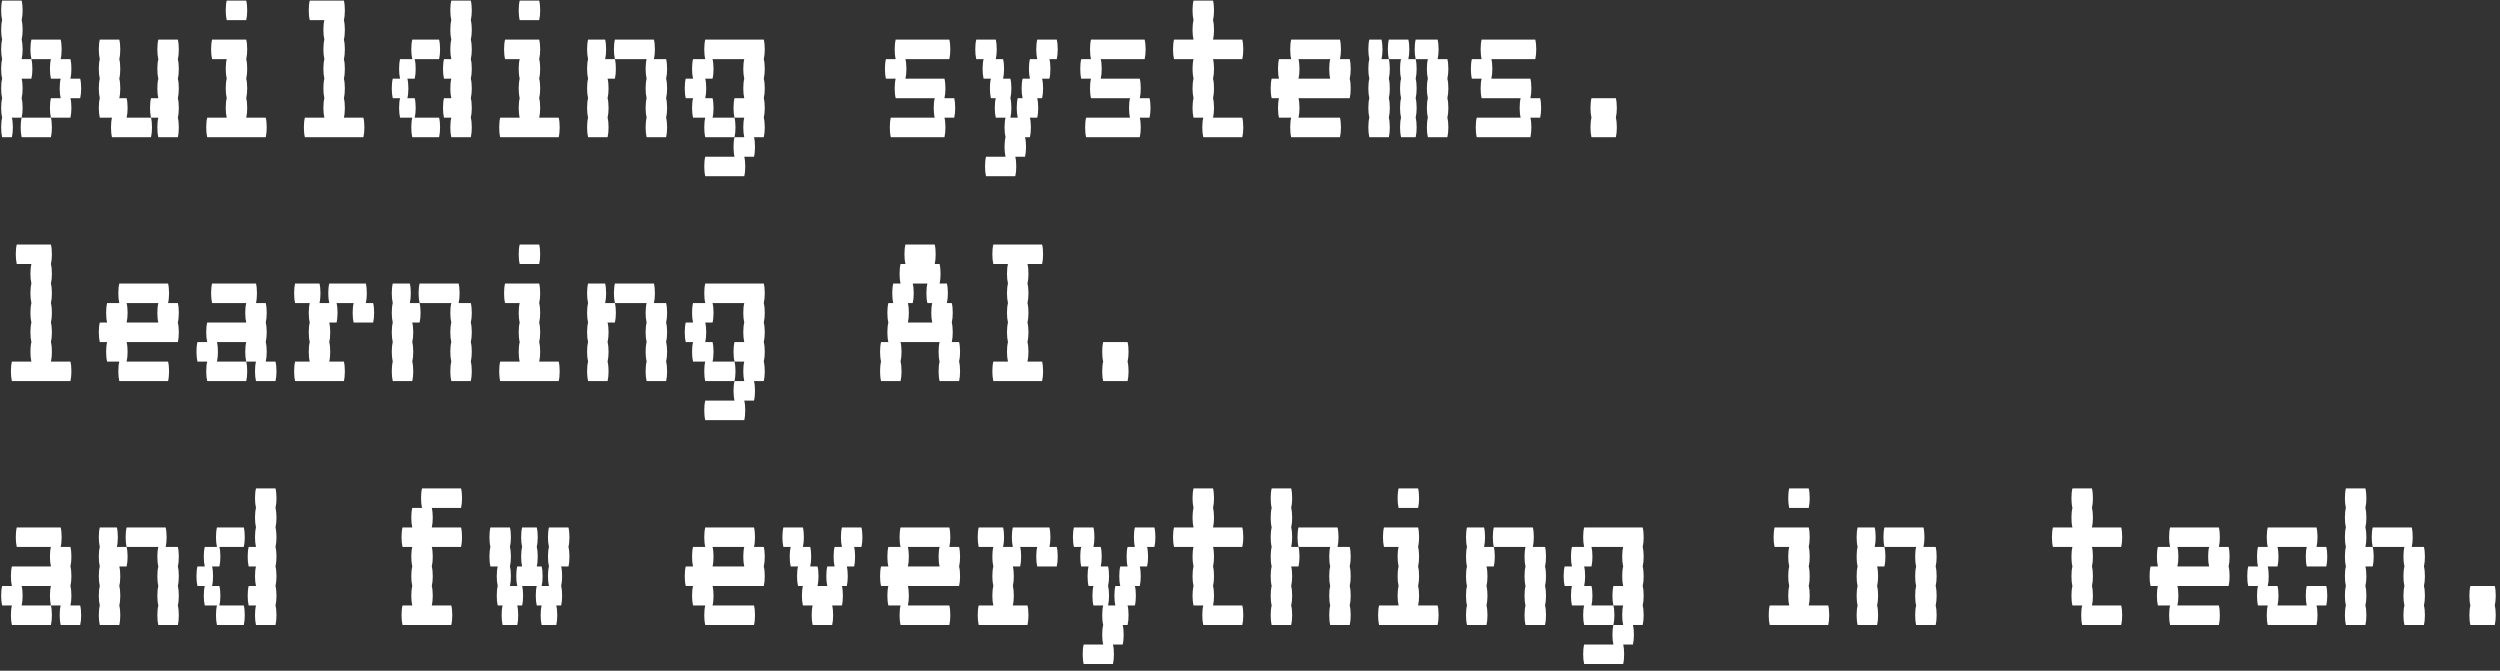 <svg width="328" height="88" viewBox="0 0 328 88" fill="none" xmlns="http://www.w3.org/2000/svg">
<rect x="0" y="0" width="328" height="88" fill="#333333" stroke="none"/>
<path d="M2.84 12.88C2.925 13.221 2.968 13.648 2.968 14.16C2.968 14.651 2.925 15.077 2.84 15.44H1.56C1.645 15.781 1.688 16.208 1.688 16.72C1.688 17.211 1.645 17.637 1.56 18H0.28C0.195 17.637 0.152 17.211 0.152 16.72C0.152 16.208 0.195 15.781 0.28 15.44C0.195 15.077 0.152 14.651 0.152 14.16C0.152 13.648 0.195 13.221 0.28 12.88C0.195 12.517 0.152 12.091 0.152 11.6C0.152 11.088 0.195 10.661 0.28 10.32C0.195 9.957 0.152 9.531 0.152 9.04C0.152 8.528 0.195 8.101 0.28 7.76C0.195 7.397 0.152 6.971 0.152 6.48C0.152 5.968 0.195 5.541 0.28 5.2C0.195 4.837 0.152 4.411 0.152 3.92C0.152 3.408 0.195 2.981 0.28 2.64C0.195 2.277 0.152 1.851 0.152 1.36C0.152 0.848 0.195 0.421 0.28 0.08H2.84C2.925 0.421 2.968 0.848 2.968 1.36C2.968 1.851 2.925 2.277 2.84 2.64C2.925 2.981 2.968 3.408 2.968 3.92C2.968 4.411 2.925 4.837 2.84 5.2C2.925 5.541 2.968 5.968 2.968 6.48C2.968 6.971 2.925 7.397 2.84 7.76H4.12C4.205 8.101 4.248 8.528 4.248 9.04C4.248 9.531 4.205 9.957 4.12 10.32H2.84C2.925 10.661 2.968 11.088 2.968 11.6C2.968 12.091 2.925 12.517 2.84 12.88ZM10.648 11.6C10.648 12.091 10.605 12.517 10.52 12.88H9.24C9.325 13.221 9.368 13.648 9.368 14.16C9.368 14.651 9.325 15.077 9.24 15.44H6.68C6.595 15.077 6.552 14.651 6.552 14.16C6.552 13.648 6.595 13.221 6.68 12.88H7.96C7.875 12.517 7.832 12.091 7.832 11.6C7.832 11.088 7.875 10.661 7.96 10.32H6.68C6.595 9.957 6.552 9.531 6.552 9.04C6.552 8.528 6.595 8.101 6.68 7.76H4.12C4.035 7.397 3.992 6.971 3.992 6.48C3.992 5.968 4.035 5.541 4.12 5.2H7.96C8.045 5.541 8.088 5.968 8.088 6.48C8.088 6.971 8.045 7.397 7.96 7.76H9.24C9.325 8.101 9.368 8.528 9.368 9.04C9.368 9.531 9.325 9.957 9.24 10.32H10.52C10.605 10.661 10.648 11.088 10.648 11.6ZM2.712 16.72C2.712 16.208 2.755 15.781 2.84 15.44H6.68C6.765 15.781 6.808 16.208 6.808 16.72C6.808 17.211 6.765 17.637 6.68 18H2.84C2.755 17.637 2.712 17.211 2.712 16.72ZM16.741 14.16C16.741 14.651 16.698 15.077 16.613 15.44H19.812C19.898 15.781 19.941 16.208 19.941 16.72C19.941 17.211 19.898 17.637 19.812 18H14.693C14.607 17.637 14.565 17.211 14.565 16.72C14.565 16.208 14.607 15.781 14.693 15.44H13.092C13.007 15.077 12.964 14.651 12.964 14.16C12.964 13.648 13.007 13.221 13.092 12.88C13.007 12.517 12.964 12.091 12.964 11.6C12.964 11.088 13.007 10.661 13.092 10.32C13.007 9.957 12.964 9.531 12.964 9.04C12.964 8.528 13.007 8.101 13.092 7.76C13.007 7.397 12.964 6.971 12.964 6.48C12.964 5.968 13.007 5.541 13.092 5.2H15.652C15.738 5.541 15.78 5.968 15.78 6.48C15.78 6.971 15.738 7.397 15.652 7.76C15.738 8.101 15.78 8.528 15.78 9.04C15.78 9.531 15.738 9.957 15.652 10.32C15.738 10.661 15.78 11.088 15.78 11.6C15.78 12.091 15.738 12.517 15.652 12.88H16.613C16.698 13.221 16.741 13.648 16.741 14.16ZM23.332 7.76C23.418 8.101 23.46 8.528 23.46 9.04C23.46 9.531 23.418 9.957 23.332 10.32C23.418 10.661 23.46 11.088 23.46 11.6C23.46 12.091 23.418 12.517 23.332 12.88C23.418 13.221 23.46 13.648 23.46 14.16C23.46 14.651 23.418 15.077 23.332 15.44C23.418 15.781 23.46 16.208 23.46 16.72C23.46 17.211 23.418 17.637 23.332 18H20.773C20.687 17.637 20.645 17.211 20.645 16.72C20.645 16.208 20.687 15.781 20.773 15.44H19.812C19.727 15.077 19.684 14.651 19.684 14.16C19.684 13.648 19.727 13.221 19.812 12.88H20.773C20.687 12.517 20.645 12.091 20.645 11.6C20.645 11.088 20.687 10.661 20.773 10.32C20.687 9.957 20.645 9.531 20.645 9.04C20.645 8.528 20.687 8.101 20.773 7.76C20.687 7.397 20.645 6.971 20.645 6.48C20.645 5.968 20.687 5.541 20.773 5.2H23.332C23.418 5.541 23.46 5.968 23.46 6.48C23.46 6.971 23.418 7.397 23.332 7.76ZM29.745 2.64C29.66 2.277 29.617 1.851 29.617 1.36C29.617 0.848 29.66 0.421 29.745 0.08H32.305C32.39 0.421 32.433 0.848 32.433 1.36C32.433 1.851 32.39 2.277 32.305 2.64H29.745ZM34.865 15.44C34.95 15.781 34.993 16.208 34.993 16.72C34.993 17.211 34.95 17.637 34.865 18H27.185C27.1 17.637 27.057 17.211 27.057 16.72C27.057 16.208 27.1 15.781 27.185 15.44H29.745C29.66 15.077 29.617 14.651 29.617 14.16C29.617 13.648 29.66 13.221 29.745 12.88C29.66 12.517 29.617 12.091 29.617 11.6C29.617 11.088 29.66 10.661 29.745 10.32C29.66 9.957 29.617 9.531 29.617 9.04C29.617 8.528 29.66 8.101 29.745 7.76H27.825C27.74 7.397 27.697 6.971 27.697 6.48C27.697 5.968 27.74 5.541 27.825 5.2H32.305C32.39 5.541 32.433 5.968 32.433 6.48C32.433 6.971 32.39 7.397 32.305 7.76C32.39 8.101 32.433 8.528 32.433 9.04C32.433 9.531 32.39 9.957 32.305 10.32C32.39 10.661 32.433 11.088 32.433 11.6C32.433 12.091 32.39 12.517 32.305 12.88C32.39 13.221 32.433 13.648 32.433 14.16C32.433 14.651 32.39 15.077 32.305 15.44H34.865ZM47.678 15.44C47.763 15.781 47.806 16.208 47.806 16.72C47.806 17.211 47.763 17.637 47.678 18H39.998C39.912 17.637 39.87 17.211 39.87 16.72C39.87 16.208 39.912 15.781 39.998 15.44H42.557C42.472 15.077 42.429 14.651 42.429 14.16C42.429 13.648 42.472 13.221 42.557 12.88C42.472 12.517 42.429 12.091 42.429 11.6C42.429 11.088 42.472 10.661 42.557 10.32C42.472 9.957 42.429 9.531 42.429 9.04C42.429 8.528 42.472 8.101 42.557 7.76C42.472 7.397 42.429 6.971 42.429 6.48C42.429 5.968 42.472 5.541 42.557 5.2C42.472 4.837 42.429 4.411 42.429 3.92C42.429 3.408 42.472 2.981 42.557 2.64H40.638C40.552 2.277 40.51 1.851 40.51 1.36C40.51 0.848 40.552 0.421 40.638 0.08H45.117C45.203 0.421 45.245 0.848 45.245 1.36C45.245 1.851 45.203 2.277 45.117 2.64C45.203 2.981 45.245 3.408 45.245 3.92C45.245 4.411 45.203 4.837 45.117 5.2C45.203 5.541 45.245 5.968 45.245 6.48C45.245 6.971 45.203 7.397 45.117 7.76C45.203 8.101 45.245 8.528 45.245 9.04C45.245 9.531 45.203 9.957 45.117 10.32C45.203 10.661 45.245 11.088 45.245 11.6C45.245 12.091 45.203 12.517 45.117 12.88C45.203 13.221 45.245 13.648 45.245 14.16C45.245 14.651 45.203 15.077 45.117 15.44H47.678ZM61.77 2.64C61.855 2.981 61.898 3.408 61.898 3.92C61.898 4.411 61.855 4.837 61.77 5.2C61.855 5.541 61.898 5.968 61.898 6.48C61.898 6.971 61.855 7.397 61.77 7.76C61.855 8.101 61.898 8.528 61.898 9.04C61.898 9.531 61.855 9.957 61.77 10.32C61.855 10.661 61.898 11.088 61.898 11.6C61.898 12.091 61.855 12.517 61.77 12.88C61.855 13.221 61.898 13.648 61.898 14.16C61.898 14.651 61.855 15.077 61.77 15.44C61.855 15.781 61.898 16.208 61.898 16.72C61.898 17.211 61.855 17.637 61.77 18H59.21C59.125 17.637 59.082 17.211 59.082 16.72C59.082 16.208 59.125 15.781 59.21 15.44H58.25C58.165 15.077 58.122 14.651 58.122 14.16C58.122 13.648 58.165 13.221 58.25 12.88H59.21C59.125 12.517 59.082 12.091 59.082 11.6C59.082 11.088 59.125 10.661 59.21 10.32H58.25C58.165 9.957 58.122 9.531 58.122 9.04C58.122 8.528 58.165 8.101 58.25 7.76H59.21C59.125 7.397 59.082 6.971 59.082 6.48C59.082 5.968 59.125 5.541 59.21 5.2C59.125 4.837 59.082 4.411 59.082 3.92C59.082 3.408 59.125 2.981 59.21 2.64C59.125 2.277 59.082 1.851 59.082 1.36C59.082 0.848 59.125 0.421 59.21 0.08H61.77C61.855 0.421 61.898 0.848 61.898 1.36C61.898 1.851 61.855 2.277 61.77 2.64ZM57.738 6.48C57.738 6.971 57.695 7.397 57.61 7.76H54.41C54.495 8.101 54.538 8.528 54.538 9.04C54.538 9.531 54.495 9.957 54.41 10.32H53.45C53.535 10.661 53.578 11.088 53.578 11.6C53.578 12.091 53.535 12.517 53.45 12.88H54.41C54.495 13.221 54.538 13.648 54.538 14.16C54.538 14.651 54.495 15.077 54.41 15.44H57.61C57.695 15.781 57.738 16.208 57.738 16.72C57.738 17.211 57.695 17.637 57.61 18H54.09C54.005 17.637 53.962 17.211 53.962 16.72C53.962 16.208 54.005 15.781 54.09 15.44H52.49C52.405 15.077 52.362 14.651 52.362 14.16C52.362 13.648 52.405 13.221 52.49 12.88H51.53C51.445 12.517 51.402 12.091 51.402 11.6C51.402 11.088 51.445 10.661 51.53 10.32H52.49C52.405 9.957 52.362 9.531 52.362 9.04C52.362 8.528 52.405 8.101 52.49 7.76H54.09C54.005 7.397 53.962 6.971 53.962 6.48C53.962 5.968 54.005 5.541 54.09 5.2H57.61C57.695 5.541 57.738 5.968 57.738 6.48ZM68.183 2.64C68.097 2.277 68.055 1.851 68.055 1.36C68.055 0.848 68.097 0.421 68.183 0.08H70.743C70.828 0.421 70.871 0.848 70.871 1.36C70.871 1.851 70.828 2.277 70.743 2.64H68.183ZM73.302 15.44C73.388 15.781 73.43 16.208 73.43 16.72C73.43 17.211 73.388 17.637 73.302 18H65.623C65.537 17.637 65.495 17.211 65.495 16.72C65.495 16.208 65.537 15.781 65.623 15.44H68.183C68.097 15.077 68.055 14.651 68.055 14.16C68.055 13.648 68.097 13.221 68.183 12.88C68.097 12.517 68.055 12.091 68.055 11.6C68.055 11.088 68.097 10.661 68.183 10.32C68.097 9.957 68.055 9.531 68.055 9.04C68.055 8.528 68.097 8.101 68.183 7.76H66.263C66.177 7.397 66.135 6.971 66.135 6.48C66.135 5.968 66.177 5.541 66.263 5.2H70.743C70.828 5.541 70.871 5.968 70.871 6.48C70.871 6.971 70.828 7.397 70.743 7.76C70.828 8.101 70.871 8.528 70.871 9.04C70.871 9.531 70.828 9.957 70.743 10.32C70.828 10.661 70.871 11.088 70.871 11.6C70.871 12.091 70.828 12.517 70.743 12.88C70.828 13.221 70.871 13.648 70.871 14.16C70.871 14.651 70.828 15.077 70.743 15.44H73.302ZM79.523 6.48C79.523 6.971 79.48 7.397 79.395 7.76H80.675C80.76 8.101 80.803 8.528 80.803 9.04C80.803 9.531 80.76 9.957 80.675 10.32H79.715C79.8 10.661 79.843 11.088 79.843 11.6C79.843 12.091 79.8 12.517 79.715 12.88C79.8 13.221 79.843 13.648 79.843 14.16C79.843 14.651 79.8 15.077 79.715 15.44C79.8 15.781 79.843 16.208 79.843 16.72C79.843 17.211 79.8 17.637 79.715 18H77.155C77.07 17.637 77.027 17.211 77.027 16.72C77.027 16.208 77.07 15.781 77.155 15.44C77.07 15.077 77.027 14.651 77.027 14.16C77.027 13.648 77.07 13.221 77.155 12.88C77.07 12.517 77.027 12.091 77.027 11.6C77.027 11.088 77.07 10.661 77.155 10.32C77.07 9.957 77.027 9.531 77.027 9.04C77.027 8.528 77.07 8.101 77.155 7.76C77.07 7.397 77.027 6.971 77.027 6.48C77.027 5.968 77.07 5.541 77.155 5.2H79.395C79.48 5.541 79.523 5.968 79.523 6.48ZM87.395 10.32C87.48 10.661 87.523 11.088 87.523 11.6C87.523 12.091 87.48 12.517 87.395 12.88C87.48 13.221 87.523 13.648 87.523 14.16C87.523 14.651 87.48 15.077 87.395 15.44C87.48 15.781 87.523 16.208 87.523 16.72C87.523 17.211 87.48 17.637 87.395 18H84.835C84.75 17.637 84.707 17.211 84.707 16.72C84.707 16.208 84.75 15.781 84.835 15.44C84.75 15.077 84.707 14.651 84.707 14.16C84.707 13.648 84.75 13.221 84.835 12.88C84.75 12.517 84.707 12.091 84.707 11.6C84.707 11.088 84.75 10.661 84.835 10.32C84.75 9.957 84.707 9.531 84.707 9.04C84.707 8.528 84.75 8.101 84.835 7.76H80.675C80.59 7.397 80.547 6.971 80.547 6.48C80.547 5.968 80.59 5.541 80.675 5.2H85.795C85.88 5.541 85.923 5.968 85.923 6.48C85.923 6.971 85.88 7.397 85.795 7.76H87.395C87.48 8.101 87.523 8.528 87.523 9.04C87.523 9.531 87.48 9.957 87.395 10.32ZM100.208 7.76C100.293 8.101 100.336 8.528 100.336 9.04C100.336 9.531 100.293 9.957 100.208 10.32C100.293 10.661 100.336 11.088 100.336 11.6C100.336 12.091 100.293 12.517 100.208 12.88C100.293 13.221 100.336 13.648 100.336 14.16C100.336 14.651 100.293 15.077 100.208 15.44C100.293 15.781 100.336 16.208 100.336 16.72C100.336 17.211 100.293 17.637 100.208 18H98.927C99.013 18.341 99.055 18.768 99.055 19.28C99.055 19.771 99.013 20.197 98.927 20.56H97.647C97.733 20.901 97.775 21.328 97.775 21.84C97.775 22.331 97.733 22.757 97.647 23.12H92.528C92.442 22.757 92.4 22.331 92.4 21.84C92.4 21.328 92.442 20.901 92.528 20.56H96.368C96.282 20.197 96.24 19.771 96.24 19.28C96.24 18.768 96.282 18.341 96.368 18H97.647C97.562 17.637 97.519 17.211 97.519 16.72C97.519 16.208 97.562 15.781 97.647 15.44H96.368C96.282 15.077 96.24 14.651 96.24 14.16C96.24 13.648 96.282 13.221 96.368 12.88H97.647C97.562 12.517 97.519 12.091 97.519 11.6C97.519 11.088 97.562 10.661 97.647 10.32C97.562 9.957 97.519 9.531 97.519 9.04C97.519 8.528 97.562 8.101 97.647 7.76H93.487C93.573 8.101 93.615 8.528 93.615 9.04C93.615 9.531 93.573 9.957 93.487 10.32H92.528C92.613 10.661 92.656 11.088 92.656 11.6C92.656 12.091 92.613 12.517 92.528 12.88H93.487C93.573 13.221 93.615 13.648 93.615 14.16C93.615 14.651 93.573 15.077 93.487 15.44H96.368C96.453 15.781 96.496 16.208 96.496 16.72C96.496 17.211 96.453 17.637 96.368 18H92.528C92.442 17.637 92.4 17.211 92.4 16.72C92.4 16.208 92.442 15.781 92.528 15.44H90.927C90.842 15.077 90.799 14.651 90.799 14.16C90.799 13.648 90.842 13.221 90.927 12.88H89.968C89.882 12.517 89.84 12.091 89.84 11.6C89.84 11.088 89.882 10.661 89.968 10.32H90.927C90.842 9.957 90.799 9.531 90.799 9.04C90.799 8.528 90.842 8.101 90.927 7.76H92.528C92.442 7.397 92.4 6.971 92.4 6.48C92.4 5.968 92.442 5.541 92.528 5.2H100.208C100.293 5.541 100.336 5.968 100.336 6.48C100.336 6.971 100.293 7.397 100.208 7.76ZM125.321 14.16C125.321 14.651 125.278 15.077 125.193 15.44H123.913C123.998 15.781 124.041 16.208 124.041 16.72C124.041 17.211 123.998 17.637 123.913 18H116.873C116.787 17.637 116.745 17.211 116.745 16.72C116.745 16.208 116.787 15.781 116.873 15.44H122.633C122.547 15.077 122.505 14.651 122.505 14.16C122.505 13.648 122.547 13.221 122.633 12.88H117.513C117.427 12.517 117.385 12.091 117.385 11.6C117.385 11.088 117.427 10.661 117.513 10.32H116.233C116.147 9.957 116.105 9.531 116.105 9.04C116.105 8.528 116.147 8.101 116.233 7.76H117.513C117.427 7.397 117.385 6.971 117.385 6.48C117.385 5.968 117.427 5.541 117.513 5.2H124.553C124.638 5.541 124.681 5.968 124.681 6.48C124.681 6.971 124.638 7.397 124.553 7.76H118.793C118.878 8.101 118.921 8.528 118.921 9.04C118.921 9.531 118.878 9.957 118.793 10.32H123.913C123.998 10.661 124.041 11.088 124.041 11.6C124.041 12.091 123.998 12.517 123.913 12.88H125.193C125.278 13.221 125.321 13.648 125.321 14.16ZM138.773 6.48C138.773 6.971 138.73 7.397 138.645 7.76H137.685C137.77 8.101 137.813 8.528 137.813 9.04C137.813 9.531 137.77 9.957 137.685 10.32H136.725C136.81 10.661 136.853 11.088 136.853 11.6C136.853 12.091 136.81 12.517 136.725 12.88H136.085C136.17 13.221 136.213 13.648 136.213 14.16C136.213 14.651 136.17 15.077 136.085 15.44H135.125C135.21 15.781 135.253 16.208 135.253 16.72C135.253 17.211 135.21 17.637 135.125 18H134.485C134.57 18.341 134.613 18.768 134.613 19.28C134.613 19.771 134.57 20.197 134.485 20.56H133.205C133.29 20.901 133.333 21.328 133.333 21.84C133.333 22.331 133.29 22.757 133.205 23.12H129.365C129.28 22.757 129.237 22.331 129.237 21.84C129.237 21.328 129.28 20.901 129.365 20.56H131.925C131.84 20.197 131.797 19.771 131.797 19.28C131.797 18.768 131.84 18.341 131.925 18C131.84 17.637 131.797 17.211 131.797 16.72C131.797 16.208 131.84 15.781 131.925 15.44H130.645C130.56 15.077 130.517 14.651 130.517 14.16C130.517 13.648 130.56 13.221 130.645 12.88H130.005C129.92 12.517 129.877 12.091 129.877 11.6C129.877 11.088 129.92 10.661 130.005 10.32H129.045C128.96 9.957 128.917 9.531 128.917 9.04C128.917 8.528 128.96 8.101 129.045 7.76H128.085C128 7.397 127.957 6.971 127.957 6.48C127.957 5.968 128 5.541 128.085 5.2H130.645C130.73 5.541 130.773 5.968 130.773 6.48C130.773 6.971 130.73 7.397 130.645 7.76H131.605C131.69 8.101 131.733 8.528 131.733 9.04C131.733 9.531 131.69 9.957 131.605 10.32H132.565C132.65 10.661 132.693 11.088 132.693 11.6C132.693 12.091 132.65 12.517 132.565 12.88C132.65 13.221 132.693 13.648 132.693 14.16C132.693 14.651 132.65 15.077 132.565 15.44H133.525C133.44 15.077 133.397 14.651 133.397 14.16C133.397 13.648 133.44 13.221 133.525 12.88H134.165C134.08 12.517 134.037 12.091 134.037 11.6C134.037 11.088 134.08 10.661 134.165 10.32H135.125C135.04 9.957 134.997 9.531 134.997 9.04C134.997 8.528 135.04 8.101 135.125 7.76H136.085C136 7.397 135.957 6.971 135.957 6.48C135.957 5.968 136 5.541 136.085 5.2H138.645C138.73 5.541 138.773 5.968 138.773 6.48ZM150.946 14.16C150.946 14.651 150.903 15.077 150.818 15.44H149.538C149.623 15.781 149.666 16.208 149.666 16.72C149.666 17.211 149.623 17.637 149.538 18H142.498C142.412 17.637 142.37 17.211 142.37 16.72C142.37 16.208 142.412 15.781 142.498 15.44H148.258C148.172 15.077 148.13 14.651 148.13 14.16C148.13 13.648 148.172 13.221 148.258 12.88H143.138C143.052 12.517 143.01 12.091 143.01 11.6C143.01 11.088 143.052 10.661 143.138 10.32H141.858C141.772 9.957 141.73 9.531 141.73 9.04C141.73 8.528 141.772 8.101 141.858 7.76H143.138C143.052 7.397 143.01 6.971 143.01 6.48C143.01 5.968 143.052 5.541 143.138 5.2H150.178C150.263 5.541 150.306 5.968 150.306 6.48C150.306 6.971 150.263 7.397 150.178 7.76H144.418C144.503 8.101 144.546 8.528 144.546 9.04C144.546 9.531 144.503 9.957 144.418 10.32H149.538C149.623 10.661 149.666 11.088 149.666 11.6C149.666 12.091 149.623 12.517 149.538 12.88H150.818C150.903 13.221 150.946 13.648 150.946 14.16ZM162.99 15.44C163.075 15.781 163.118 16.208 163.118 16.72C163.118 17.211 163.075 17.637 162.99 18H157.87C157.785 17.637 157.742 17.211 157.742 16.72C157.742 16.208 157.785 15.781 157.87 15.44H156.59C156.505 15.077 156.462 14.651 156.462 14.16C156.462 13.648 156.505 13.221 156.59 12.88C156.505 12.517 156.462 12.091 156.462 11.6C156.462 11.088 156.505 10.661 156.59 10.32C156.505 9.957 156.462 9.531 156.462 9.04C156.462 8.528 156.505 8.101 156.59 7.76H154.03C153.945 7.397 153.902 6.971 153.902 6.48C153.902 5.968 153.945 5.541 154.03 5.2H156.59C156.505 4.837 156.462 4.411 156.462 3.92C156.462 3.408 156.505 2.981 156.59 2.64C156.505 2.277 156.462 1.851 156.462 1.36C156.462 0.848 156.505 0.421 156.59 0.08H159.15C159.235 0.421 159.278 0.848 159.278 1.36C159.278 1.851 159.235 2.277 159.15 2.64C159.235 2.981 159.278 3.408 159.278 3.92C159.278 4.411 159.235 4.837 159.15 5.2H162.99C163.075 5.541 163.118 5.968 163.118 6.48C163.118 6.971 163.075 7.397 162.99 7.76H159.15C159.235 8.101 159.278 8.528 159.278 9.04C159.278 9.531 159.235 9.957 159.15 10.32C159.235 10.661 159.278 11.088 159.278 11.6C159.278 12.091 159.235 12.517 159.15 12.88C159.235 13.221 159.278 13.648 159.278 14.16C159.278 14.651 159.235 15.077 159.15 15.44H162.99ZM177.211 9.04C177.211 9.531 177.168 9.957 177.083 10.32C177.168 10.661 177.211 11.088 177.211 11.6C177.211 12.091 177.168 12.517 177.083 12.88H170.363C170.448 13.221 170.491 13.648 170.491 14.16C170.491 14.651 170.448 15.077 170.363 15.44H175.803C175.888 15.781 175.931 16.208 175.931 16.72C175.931 17.211 175.888 17.637 175.803 18H169.403C169.317 17.637 169.275 17.211 169.275 16.72C169.275 16.208 169.317 15.781 169.403 15.44H167.803C167.717 15.077 167.674 14.651 167.674 14.16C167.674 13.648 167.717 13.221 167.803 12.88H166.843C166.757 12.517 166.715 12.091 166.715 11.6C166.715 11.088 166.757 10.661 166.843 10.32H167.803C167.717 9.957 167.674 9.531 167.674 9.04C167.674 8.528 167.717 8.101 167.803 7.76H169.403C169.317 7.397 169.275 6.971 169.275 6.48C169.275 5.968 169.317 5.541 169.403 5.2H175.803C175.888 5.541 175.931 5.968 175.931 6.48C175.931 6.971 175.888 7.397 175.803 7.76H177.083C177.168 8.101 177.211 8.528 177.211 9.04ZM174.523 10.32C174.437 9.957 174.395 9.531 174.395 9.04C174.395 8.528 174.437 8.101 174.523 7.76H170.363C170.448 8.101 170.491 8.528 170.491 9.04C170.491 9.531 170.448 9.957 170.363 10.32H174.523ZM181.383 6.48C181.383 6.971 181.34 7.397 181.255 7.76H182.215C182.3 8.101 182.343 8.528 182.343 9.04C182.343 9.531 182.3 9.957 182.215 10.32C182.3 10.661 182.343 11.088 182.343 11.6C182.343 12.091 182.3 12.517 182.215 12.88C182.3 13.221 182.343 13.648 182.343 14.16C182.343 14.651 182.3 15.077 182.215 15.44C182.3 15.781 182.343 16.208 182.343 16.72C182.343 17.211 182.3 17.637 182.215 18H179.655C179.57 17.637 179.527 17.211 179.527 16.72C179.527 16.208 179.57 15.781 179.655 15.44C179.57 15.077 179.527 14.651 179.527 14.16C179.527 13.648 179.57 13.221 179.655 12.88C179.57 12.517 179.527 12.091 179.527 11.6C179.527 11.088 179.57 10.661 179.655 10.32C179.57 9.957 179.527 9.531 179.527 9.04C179.527 8.528 179.57 8.101 179.655 7.76C179.57 7.397 179.527 6.971 179.527 6.48C179.527 5.968 179.57 5.541 179.655 5.2H181.255C181.34 5.541 181.383 5.968 181.383 6.48ZM184.903 6.48C184.903 6.971 184.86 7.397 184.775 7.76H185.735C185.82 8.101 185.863 8.528 185.863 9.04C185.863 9.531 185.82 9.957 185.735 10.32C185.82 10.661 185.863 11.088 185.863 11.6C185.863 12.091 185.82 12.517 185.735 12.88C185.82 13.221 185.863 13.648 185.863 14.16C185.863 14.651 185.82 15.077 185.735 15.44C185.82 15.781 185.863 16.208 185.863 16.72C185.863 17.211 185.82 17.637 185.735 18H183.815C183.73 17.637 183.687 17.211 183.687 16.72C183.687 16.208 183.73 15.781 183.815 15.44C183.73 15.077 183.687 14.651 183.687 14.16C183.687 13.648 183.73 13.221 183.815 12.88C183.73 12.517 183.687 12.091 183.687 11.6C183.687 11.088 183.73 10.661 183.815 10.32C183.73 9.957 183.687 9.531 183.687 9.04C183.687 8.528 183.73 8.101 183.815 7.76H182.215C182.13 7.397 182.087 6.971 182.087 6.48C182.087 5.968 182.13 5.541 182.215 5.2H184.775C184.86 5.541 184.903 5.968 184.903 6.48ZM189.895 10.32C189.98 10.661 190.023 11.088 190.023 11.6C190.023 12.091 189.98 12.517 189.895 12.88C189.98 13.221 190.023 13.648 190.023 14.16C190.023 14.651 189.98 15.077 189.895 15.44C189.98 15.781 190.023 16.208 190.023 16.72C190.023 17.211 189.98 17.637 189.895 18H187.335C187.25 17.637 187.207 17.211 187.207 16.72C187.207 16.208 187.25 15.781 187.335 15.44C187.25 15.077 187.207 14.651 187.207 14.16C187.207 13.648 187.25 13.221 187.335 12.88C187.25 12.517 187.207 12.091 187.207 11.6C187.207 11.088 187.25 10.661 187.335 10.32C187.25 9.957 187.207 9.531 187.207 9.04C187.207 8.528 187.25 8.101 187.335 7.76H185.735C185.65 7.397 185.607 6.971 185.607 6.48C185.607 5.968 185.65 5.541 185.735 5.2H188.615C188.7 5.541 188.743 5.968 188.743 6.48C188.743 6.971 188.7 7.397 188.615 7.76H189.895C189.98 8.101 190.023 8.528 190.023 9.04C190.023 9.531 189.98 9.957 189.895 10.32ZM202.196 14.16C202.196 14.651 202.153 15.077 202.068 15.44H200.788C200.873 15.781 200.916 16.208 200.916 16.72C200.916 17.211 200.873 17.637 200.788 18H193.748C193.662 17.637 193.62 17.211 193.62 16.72C193.62 16.208 193.662 15.781 193.748 15.44H199.508C199.422 15.077 199.38 14.651 199.38 14.16C199.38 13.648 199.422 13.221 199.508 12.88H194.388C194.302 12.517 194.26 12.091 194.26 11.6C194.26 11.088 194.302 10.661 194.388 10.32H193.108C193.022 9.957 192.98 9.531 192.98 9.04C192.98 8.528 193.022 8.101 193.108 7.76H194.388C194.302 7.397 194.26 6.971 194.26 6.48C194.26 5.968 194.302 5.541 194.388 5.2H201.428C201.513 5.541 201.556 5.968 201.556 6.48C201.556 6.971 201.513 7.397 201.428 7.76H195.668C195.753 8.101 195.796 8.528 195.796 9.04C195.796 9.531 195.753 9.957 195.668 10.32H200.788C200.873 10.661 200.916 11.088 200.916 11.6C200.916 12.091 200.873 12.517 200.788 12.88H202.068C202.153 13.221 202.196 13.648 202.196 14.16ZM212.128 14.16C212.128 14.651 212.085 15.077 212 15.44C212.085 15.781 212.128 16.208 212.128 16.72C212.128 17.211 212.085 17.637 212 18H208.8C208.715 17.637 208.672 17.211 208.672 16.72C208.672 16.208 208.715 15.781 208.8 15.44C208.715 15.077 208.672 14.651 208.672 14.16C208.672 13.648 208.715 13.221 208.8 12.88H212C212.085 13.221 212.128 13.648 212.128 14.16ZM9.24 47.44C9.325 47.781 9.368 48.208 9.368 48.72C9.368 49.211 9.325 49.637 9.24 50H1.56C1.475 49.637 1.432 49.211 1.432 48.72C1.432 48.208 1.475 47.781 1.56 47.44H4.12C4.035 47.077 3.992 46.651 3.992 46.16C3.992 45.648 4.035 45.221 4.12 44.88C4.035 44.517 3.992 44.091 3.992 43.6C3.992 43.088 4.035 42.661 4.12 42.32C4.035 41.957 3.992 41.531 3.992 41.04C3.992 40.528 4.035 40.101 4.12 39.76C4.035 39.397 3.992 38.971 3.992 38.48C3.992 37.968 4.035 37.541 4.12 37.2C4.035 36.837 3.992 36.411 3.992 35.92C3.992 35.408 4.035 34.981 4.12 34.64H2.2C2.115 34.277 2.072 33.851 2.072 33.36C2.072 32.848 2.115 32.421 2.2 32.08H6.68C6.765 32.421 6.808 32.848 6.808 33.36C6.808 33.851 6.765 34.277 6.68 34.64C6.765 34.981 6.808 35.408 6.808 35.92C6.808 36.411 6.765 36.837 6.68 37.2C6.765 37.541 6.808 37.968 6.808 38.48C6.808 38.971 6.765 39.397 6.68 39.76C6.765 40.101 6.808 40.528 6.808 41.04C6.808 41.531 6.765 41.957 6.68 42.32C6.765 42.661 6.808 43.088 6.808 43.6C6.808 44.091 6.765 44.517 6.68 44.88C6.765 45.221 6.808 45.648 6.808 46.16C6.808 46.651 6.765 47.077 6.68 47.44H9.24ZM23.46 41.04C23.46 41.531 23.418 41.957 23.332 42.32C23.418 42.661 23.46 43.088 23.46 43.6C23.46 44.091 23.418 44.517 23.332 44.88H16.613C16.698 45.221 16.741 45.648 16.741 46.16C16.741 46.651 16.698 47.077 16.613 47.44H22.052C22.138 47.781 22.18 48.208 22.18 48.72C22.18 49.211 22.138 49.637 22.052 50H15.652C15.567 49.637 15.524 49.211 15.524 48.72C15.524 48.208 15.567 47.781 15.652 47.44H14.053C13.967 47.077 13.925 46.651 13.925 46.16C13.925 45.648 13.967 45.221 14.053 44.88H13.092C13.007 44.517 12.964 44.091 12.964 43.6C12.964 43.088 13.007 42.661 13.092 42.32H14.053C13.967 41.957 13.925 41.531 13.925 41.04C13.925 40.528 13.967 40.101 14.053 39.76H15.652C15.567 39.397 15.524 38.971 15.524 38.48C15.524 37.968 15.567 37.541 15.652 37.2H22.052C22.138 37.541 22.18 37.968 22.18 38.48C22.18 38.971 22.138 39.397 22.052 39.76H23.332C23.418 40.101 23.46 40.528 23.46 41.04ZM20.773 42.32C20.687 41.957 20.645 41.531 20.645 41.04C20.645 40.528 20.687 40.101 20.773 39.76H16.613C16.698 40.101 16.741 40.528 16.741 41.04C16.741 41.531 16.698 41.957 16.613 42.32H20.773ZM36.145 47.44C36.23 47.781 36.273 48.208 36.273 48.72C36.273 49.211 36.23 49.637 36.145 50H33.585C33.5 49.637 33.457 49.211 33.457 48.72C33.457 48.208 33.5 47.781 33.585 47.44H32.305C32.22 47.077 32.177 46.651 32.177 46.16C32.177 45.648 32.22 45.221 32.305 44.88H28.465C28.55 45.221 28.593 45.648 28.593 46.16C28.593 46.651 28.55 47.077 28.465 47.44H32.305C32.39 47.781 32.433 48.208 32.433 48.72C32.433 49.211 32.39 49.637 32.305 50H27.185C27.1 49.637 27.057 49.211 27.057 48.72C27.057 48.208 27.1 47.781 27.185 47.44H25.905C25.82 47.077 25.777 46.651 25.777 46.16C25.777 45.648 25.82 45.221 25.905 44.88H27.185C27.1 44.517 27.057 44.091 27.057 43.6C27.057 43.088 27.1 42.661 27.185 42.32H32.305C32.22 41.957 32.177 41.531 32.177 41.04C32.177 40.528 32.22 40.101 32.305 39.76H27.825C27.74 39.397 27.697 38.971 27.697 38.48C27.697 37.968 27.74 37.541 27.825 37.2H33.585C33.67 37.541 33.713 37.968 33.713 38.48C33.713 38.971 33.67 39.397 33.585 39.76H34.865C34.95 40.101 34.993 40.528 34.993 41.04C34.993 41.531 34.95 41.957 34.865 42.32C34.95 42.661 34.993 43.088 34.993 43.6C34.993 44.091 34.95 44.517 34.865 44.88C34.95 45.221 34.993 45.648 34.993 46.16C34.993 46.651 34.95 47.077 34.865 47.44H36.145ZM48.958 39.76C49.043 40.101 49.086 40.528 49.086 41.04C49.086 41.531 49.043 41.957 48.958 42.32H46.398C46.312 41.957 46.27 41.531 46.27 41.04C46.27 40.528 46.312 40.101 46.398 39.76H44.157C44.243 40.101 44.285 40.528 44.285 41.04C44.285 41.531 44.243 41.957 44.157 42.32H43.197C43.283 42.661 43.325 43.088 43.325 43.6C43.325 44.091 43.283 44.517 43.197 44.88C43.283 45.221 43.325 45.648 43.325 46.16C43.325 46.651 43.283 47.077 43.197 47.44H45.117C45.203 47.781 45.245 48.208 45.245 48.72C45.245 49.211 45.203 49.637 45.117 50H38.718C38.632 49.637 38.59 49.211 38.59 48.72C38.59 48.208 38.632 47.781 38.718 47.44H40.638C40.552 47.077 40.51 46.651 40.51 46.16C40.51 45.648 40.552 45.221 40.638 44.88C40.552 44.517 40.51 44.091 40.51 43.6C40.51 43.088 40.552 42.661 40.638 42.32C40.552 41.957 40.51 41.531 40.51 41.04C40.51 40.528 40.552 40.101 40.638 39.76H38.718C38.632 39.397 38.59 38.971 38.59 38.48C38.59 37.968 38.632 37.541 38.718 37.2H41.917C42.003 37.541 42.045 37.968 42.045 38.48C42.045 38.971 42.003 39.397 41.917 39.76H43.197C43.112 39.397 43.069 38.971 43.069 38.48C43.069 37.968 43.112 37.541 43.197 37.2H47.998C48.083 37.541 48.126 37.968 48.126 38.48C48.126 38.971 48.083 39.397 47.998 39.76H48.958ZM53.898 38.48C53.898 38.971 53.855 39.397 53.77 39.76H55.05C55.135 40.101 55.178 40.528 55.178 41.04C55.178 41.531 55.135 41.957 55.05 42.32H54.09C54.175 42.661 54.218 43.088 54.218 43.6C54.218 44.091 54.175 44.517 54.09 44.88C54.175 45.221 54.218 45.648 54.218 46.16C54.218 46.651 54.175 47.077 54.09 47.44C54.175 47.781 54.218 48.208 54.218 48.72C54.218 49.211 54.175 49.637 54.09 50H51.53C51.445 49.637 51.402 49.211 51.402 48.72C51.402 48.208 51.445 47.781 51.53 47.44C51.445 47.077 51.402 46.651 51.402 46.16C51.402 45.648 51.445 45.221 51.53 44.88C51.445 44.517 51.402 44.091 51.402 43.6C51.402 43.088 51.445 42.661 51.53 42.32C51.445 41.957 51.402 41.531 51.402 41.04C51.402 40.528 51.445 40.101 51.53 39.76C51.445 39.397 51.402 38.971 51.402 38.48C51.402 37.968 51.445 37.541 51.53 37.2H53.77C53.855 37.541 53.898 37.968 53.898 38.48ZM61.77 42.32C61.855 42.661 61.898 43.088 61.898 43.6C61.898 44.091 61.855 44.517 61.77 44.88C61.855 45.221 61.898 45.648 61.898 46.16C61.898 46.651 61.855 47.077 61.77 47.44C61.855 47.781 61.898 48.208 61.898 48.72C61.898 49.211 61.855 49.637 61.77 50H59.21C59.125 49.637 59.082 49.211 59.082 48.72C59.082 48.208 59.125 47.781 59.21 47.44C59.125 47.077 59.082 46.651 59.082 46.16C59.082 45.648 59.125 45.221 59.21 44.88C59.125 44.517 59.082 44.091 59.082 43.6C59.082 43.088 59.125 42.661 59.21 42.32C59.125 41.957 59.082 41.531 59.082 41.04C59.082 40.528 59.125 40.101 59.21 39.76H55.05C54.965 39.397 54.922 38.971 54.922 38.48C54.922 37.968 54.965 37.541 55.05 37.2H60.17C60.255 37.541 60.298 37.968 60.298 38.48C60.298 38.971 60.255 39.397 60.17 39.76H61.77C61.855 40.101 61.898 40.528 61.898 41.04C61.898 41.531 61.855 41.957 61.77 42.32ZM68.183 34.64C68.097 34.277 68.055 33.851 68.055 33.36C68.055 32.848 68.097 32.421 68.183 32.08H70.743C70.828 32.421 70.871 32.848 70.871 33.36C70.871 33.851 70.828 34.277 70.743 34.64H68.183ZM73.302 47.44C73.388 47.781 73.43 48.208 73.43 48.72C73.43 49.211 73.388 49.637 73.302 50H65.623C65.537 49.637 65.495 49.211 65.495 48.72C65.495 48.208 65.537 47.781 65.623 47.44H68.183C68.097 47.077 68.055 46.651 68.055 46.16C68.055 45.648 68.097 45.221 68.183 44.88C68.097 44.517 68.055 44.091 68.055 43.6C68.055 43.088 68.097 42.661 68.183 42.32C68.097 41.957 68.055 41.531 68.055 41.04C68.055 40.528 68.097 40.101 68.183 39.76H66.263C66.177 39.397 66.135 38.971 66.135 38.48C66.135 37.968 66.177 37.541 66.263 37.2H70.743C70.828 37.541 70.871 37.968 70.871 38.48C70.871 38.971 70.828 39.397 70.743 39.76C70.828 40.101 70.871 40.528 70.871 41.04C70.871 41.531 70.828 41.957 70.743 42.32C70.828 42.661 70.871 43.088 70.871 43.6C70.871 44.091 70.828 44.517 70.743 44.88C70.828 45.221 70.871 45.648 70.871 46.16C70.871 46.651 70.828 47.077 70.743 47.44H73.302ZM79.523 38.48C79.523 38.971 79.48 39.397 79.395 39.76H80.675C80.76 40.101 80.803 40.528 80.803 41.04C80.803 41.531 80.76 41.957 80.675 42.32H79.715C79.8 42.661 79.843 43.088 79.843 43.6C79.843 44.091 79.8 44.517 79.715 44.88C79.8 45.221 79.843 45.648 79.843 46.16C79.843 46.651 79.8 47.077 79.715 47.44C79.8 47.781 79.843 48.208 79.843 48.72C79.843 49.211 79.8 49.637 79.715 50H77.155C77.07 49.637 77.027 49.211 77.027 48.72C77.027 48.208 77.07 47.781 77.155 47.44C77.07 47.077 77.027 46.651 77.027 46.16C77.027 45.648 77.07 45.221 77.155 44.88C77.07 44.517 77.027 44.091 77.027 43.6C77.027 43.088 77.07 42.661 77.155 42.32C77.07 41.957 77.027 41.531 77.027 41.04C77.027 40.528 77.07 40.101 77.155 39.76C77.07 39.397 77.027 38.971 77.027 38.48C77.027 37.968 77.07 37.541 77.155 37.2H79.395C79.48 37.541 79.523 37.968 79.523 38.48ZM87.395 42.32C87.48 42.661 87.523 43.088 87.523 43.6C87.523 44.091 87.48 44.517 87.395 44.88C87.48 45.221 87.523 45.648 87.523 46.16C87.523 46.651 87.48 47.077 87.395 47.44C87.48 47.781 87.523 48.208 87.523 48.72C87.523 49.211 87.48 49.637 87.395 50H84.835C84.75 49.637 84.707 49.211 84.707 48.72C84.707 48.208 84.75 47.781 84.835 47.44C84.75 47.077 84.707 46.651 84.707 46.16C84.707 45.648 84.75 45.221 84.835 44.88C84.75 44.517 84.707 44.091 84.707 43.6C84.707 43.088 84.75 42.661 84.835 42.32C84.75 41.957 84.707 41.531 84.707 41.04C84.707 40.528 84.75 40.101 84.835 39.76H80.675C80.59 39.397 80.547 38.971 80.547 38.48C80.547 37.968 80.59 37.541 80.675 37.2H85.795C85.88 37.541 85.923 37.968 85.923 38.48C85.923 38.971 85.88 39.397 85.795 39.76H87.395C87.48 40.101 87.523 40.528 87.523 41.04C87.523 41.531 87.48 41.957 87.395 42.32ZM100.208 39.76C100.293 40.101 100.336 40.528 100.336 41.04C100.336 41.531 100.293 41.957 100.208 42.32C100.293 42.661 100.336 43.088 100.336 43.6C100.336 44.091 100.293 44.517 100.208 44.88C100.293 45.221 100.336 45.648 100.336 46.16C100.336 46.651 100.293 47.077 100.208 47.44C100.293 47.781 100.336 48.208 100.336 48.72C100.336 49.211 100.293 49.637 100.208 50H98.927C99.013 50.341 99.055 50.768 99.055 51.28C99.055 51.771 99.013 52.197 98.927 52.56H97.647C97.733 52.901 97.775 53.328 97.775 53.84C97.775 54.331 97.733 54.757 97.647 55.12H92.528C92.442 54.757 92.4 54.331 92.4 53.84C92.4 53.328 92.442 52.901 92.528 52.56H96.368C96.282 52.197 96.24 51.771 96.24 51.28C96.24 50.768 96.282 50.341 96.368 50H97.647C97.562 49.637 97.519 49.211 97.519 48.72C97.519 48.208 97.562 47.781 97.647 47.44H96.368C96.282 47.077 96.24 46.651 96.24 46.16C96.24 45.648 96.282 45.221 96.368 44.88H97.647C97.562 44.517 97.519 44.091 97.519 43.6C97.519 43.088 97.562 42.661 97.647 42.32C97.562 41.957 97.519 41.531 97.519 41.04C97.519 40.528 97.562 40.101 97.647 39.76H93.487C93.573 40.101 93.615 40.528 93.615 41.04C93.615 41.531 93.573 41.957 93.487 42.32H92.528C92.613 42.661 92.656 43.088 92.656 43.6C92.656 44.091 92.613 44.517 92.528 44.88H93.487C93.573 45.221 93.615 45.648 93.615 46.16C93.615 46.651 93.573 47.077 93.487 47.44H96.368C96.453 47.781 96.496 48.208 96.496 48.72C96.496 49.211 96.453 49.637 96.368 50H92.528C92.442 49.637 92.4 49.211 92.4 48.72C92.4 48.208 92.442 47.781 92.528 47.44H90.927C90.842 47.077 90.799 46.651 90.799 46.16C90.799 45.648 90.842 45.221 90.927 44.88H89.968C89.882 44.517 89.84 44.091 89.84 43.6C89.84 43.088 89.882 42.661 89.968 42.32H90.927C90.842 41.957 90.799 41.531 90.799 41.04C90.799 40.528 90.842 40.101 90.927 39.76H92.528C92.442 39.397 92.4 38.971 92.4 38.48C92.4 37.968 92.442 37.541 92.528 37.2H100.208C100.293 37.541 100.336 37.968 100.336 38.48C100.336 38.971 100.293 39.397 100.208 39.76ZM125.961 46.16C125.961 46.651 125.918 47.077 125.833 47.44C125.918 47.781 125.961 48.208 125.961 48.72C125.961 49.211 125.918 49.637 125.833 50H123.273C123.187 49.637 123.145 49.211 123.145 48.72C123.145 48.208 123.187 47.781 123.273 47.44C123.187 47.077 123.145 46.651 123.145 46.16C123.145 45.648 123.187 45.221 123.273 44.88H118.153C118.238 45.221 118.281 45.648 118.281 46.16C118.281 46.651 118.238 47.077 118.153 47.44C118.238 47.781 118.281 48.208 118.281 48.72C118.281 49.211 118.238 49.637 118.153 50H115.593C115.507 49.637 115.465 49.211 115.465 48.72C115.465 48.208 115.507 47.781 115.593 47.44C115.507 47.077 115.465 46.651 115.465 46.16C115.465 45.648 115.507 45.221 115.593 44.88H116.553C116.467 44.517 116.424 44.091 116.424 43.6C116.424 43.088 116.467 42.661 116.553 42.32C116.467 41.957 116.424 41.531 116.424 41.04C116.424 40.528 116.467 40.101 116.553 39.76H117.193C117.107 39.397 117.065 38.971 117.065 38.48C117.065 37.968 117.107 37.541 117.193 37.2H118.153C118.067 36.837 118.025 36.411 118.025 35.92C118.025 35.408 118.067 34.981 118.153 34.64H118.793C118.707 34.277 118.665 33.851 118.665 33.36C118.665 32.848 118.707 32.421 118.793 32.08H122.633C122.718 32.421 122.76 32.848 122.76 33.36C122.76 33.851 122.718 34.277 122.633 34.64H123.273C123.358 34.981 123.401 35.408 123.401 35.92C123.401 36.411 123.358 36.837 123.273 37.2H124.233C124.318 37.541 124.361 37.968 124.361 38.48C124.361 38.971 124.318 39.397 124.233 39.76H124.873C124.958 40.101 125.001 40.528 125.001 41.04C125.001 41.531 124.958 41.957 124.873 42.32C124.958 42.661 125.001 43.088 125.001 43.6C125.001 44.091 124.958 44.517 124.873 44.88H125.833C125.918 45.221 125.961 45.648 125.961 46.16ZM122.312 42.32C122.227 41.957 122.185 41.531 122.185 41.04C122.185 40.528 122.227 40.101 122.312 39.76H121.673C121.587 39.397 121.545 38.971 121.545 38.48C121.545 37.968 121.587 37.541 121.673 37.2H119.753C119.838 37.541 119.881 37.968 119.881 38.48C119.881 38.971 119.838 39.397 119.753 39.76H119.113C119.198 40.101 119.241 40.528 119.241 41.04C119.241 41.531 119.198 41.957 119.113 42.32H122.312ZM136.725 47.44C136.81 47.781 136.853 48.208 136.853 48.72C136.853 49.211 136.81 49.637 136.725 50H130.325C130.24 49.637 130.197 49.211 130.197 48.72C130.197 48.208 130.24 47.781 130.325 47.44H132.245C132.16 47.077 132.117 46.651 132.117 46.16C132.117 45.648 132.16 45.221 132.245 44.88C132.16 44.517 132.117 44.091 132.117 43.6C132.117 43.088 132.16 42.661 132.245 42.32C132.16 41.957 132.117 41.531 132.117 41.04C132.117 40.528 132.16 40.101 132.245 39.76C132.16 39.397 132.117 38.971 132.117 38.48C132.117 37.968 132.16 37.541 132.245 37.2C132.16 36.837 132.117 36.411 132.117 35.92C132.117 35.408 132.16 34.981 132.245 34.64H130.325C130.24 34.277 130.197 33.851 130.197 33.36C130.197 32.848 130.24 32.421 130.325 32.08H136.725C136.81 32.421 136.853 32.848 136.853 33.36C136.853 33.851 136.81 34.277 136.725 34.64H134.805C134.89 34.981 134.933 35.408 134.933 35.92C134.933 36.411 134.89 36.837 134.805 37.2C134.89 37.541 134.933 37.968 134.933 38.48C134.933 38.971 134.89 39.397 134.805 39.76C134.89 40.101 134.933 40.528 134.933 41.04C134.933 41.531 134.89 41.957 134.805 42.32C134.89 42.661 134.933 43.088 134.933 43.6C134.933 44.091 134.89 44.517 134.805 44.88C134.89 45.221 134.933 45.648 134.933 46.16C134.933 46.651 134.89 47.077 134.805 47.44H136.725ZM148.066 46.16C148.066 46.651 148.023 47.077 147.938 47.44C148.023 47.781 148.066 48.208 148.066 48.72C148.066 49.211 148.023 49.637 147.938 50H144.738C144.652 49.637 144.61 49.211 144.61 48.72C144.61 48.208 144.652 47.781 144.738 47.44C144.652 47.077 144.61 46.651 144.61 46.16C144.61 45.648 144.652 45.221 144.738 44.88H147.938C148.023 45.221 148.066 45.648 148.066 46.16ZM10.52 79.44C10.605 79.781 10.648 80.208 10.648 80.72C10.648 81.211 10.605 81.637 10.52 82H7.96C7.875 81.637 7.832 81.211 7.832 80.72C7.832 80.208 7.875 79.781 7.96 79.44H6.68C6.595 79.077 6.552 78.651 6.552 78.16C6.552 77.648 6.595 77.221 6.68 76.88H2.84C2.925 77.221 2.968 77.648 2.968 78.16C2.968 78.651 2.925 79.077 2.84 79.44H6.68C6.765 79.781 6.808 80.208 6.808 80.72C6.808 81.211 6.765 81.637 6.68 82H1.56C1.475 81.637 1.432 81.211 1.432 80.72C1.432 80.208 1.475 79.781 1.56 79.44H0.28C0.195 79.077 0.152 78.651 0.152 78.16C0.152 77.648 0.195 77.221 0.28 76.88H1.56C1.475 76.517 1.432 76.091 1.432 75.6C1.432 75.088 1.475 74.661 1.56 74.32H6.68C6.595 73.957 6.552 73.531 6.552 73.04C6.552 72.528 6.595 72.101 6.68 71.76H2.2C2.115 71.397 2.072 70.971 2.072 70.48C2.072 69.968 2.115 69.541 2.2 69.2H7.96C8.045 69.541 8.088 69.968 8.088 70.48C8.088 70.971 8.045 71.397 7.96 71.76H9.24C9.325 72.101 9.368 72.528 9.368 73.04C9.368 73.531 9.325 73.957 9.24 74.32C9.325 74.661 9.368 75.088 9.368 75.6C9.368 76.091 9.325 76.517 9.24 76.88C9.325 77.221 9.368 77.648 9.368 78.16C9.368 78.651 9.325 79.077 9.24 79.44H10.52ZM15.46 70.48C15.46 70.971 15.418 71.397 15.332 71.76H16.613C16.698 72.101 16.741 72.528 16.741 73.04C16.741 73.531 16.698 73.957 16.613 74.32H15.652C15.738 74.661 15.78 75.088 15.78 75.6C15.78 76.091 15.738 76.517 15.652 76.88C15.738 77.221 15.78 77.648 15.78 78.16C15.78 78.651 15.738 79.077 15.652 79.44C15.738 79.781 15.78 80.208 15.78 80.72C15.78 81.211 15.738 81.637 15.652 82H13.092C13.007 81.637 12.964 81.211 12.964 80.72C12.964 80.208 13.007 79.781 13.092 79.44C13.007 79.077 12.964 78.651 12.964 78.16C12.964 77.648 13.007 77.221 13.092 76.88C13.007 76.517 12.964 76.091 12.964 75.6C12.964 75.088 13.007 74.661 13.092 74.32C13.007 73.957 12.964 73.531 12.964 73.04C12.964 72.528 13.007 72.101 13.092 71.76C13.007 71.397 12.964 70.971 12.964 70.48C12.964 69.968 13.007 69.541 13.092 69.2H15.332C15.418 69.541 15.46 69.968 15.46 70.48ZM23.332 74.32C23.418 74.661 23.46 75.088 23.46 75.6C23.46 76.091 23.418 76.517 23.332 76.88C23.418 77.221 23.46 77.648 23.46 78.16C23.46 78.651 23.418 79.077 23.332 79.44C23.418 79.781 23.46 80.208 23.46 80.72C23.46 81.211 23.418 81.637 23.332 82H20.773C20.687 81.637 20.645 81.211 20.645 80.72C20.645 80.208 20.687 79.781 20.773 79.44C20.687 79.077 20.645 78.651 20.645 78.16C20.645 77.648 20.687 77.221 20.773 76.88C20.687 76.517 20.645 76.091 20.645 75.6C20.645 75.088 20.687 74.661 20.773 74.32C20.687 73.957 20.645 73.531 20.645 73.04C20.645 72.528 20.687 72.101 20.773 71.76H16.613C16.527 71.397 16.485 70.971 16.485 70.48C16.485 69.968 16.527 69.541 16.613 69.2H21.733C21.818 69.541 21.86 69.968 21.86 70.48C21.86 70.971 21.818 71.397 21.733 71.76H23.332C23.418 72.101 23.46 72.528 23.46 73.04C23.46 73.531 23.418 73.957 23.332 74.32ZM36.145 66.64C36.23 66.981 36.273 67.408 36.273 67.92C36.273 68.411 36.23 68.837 36.145 69.2C36.23 69.541 36.273 69.968 36.273 70.48C36.273 70.971 36.23 71.397 36.145 71.76C36.23 72.101 36.273 72.528 36.273 73.04C36.273 73.531 36.23 73.957 36.145 74.32C36.23 74.661 36.273 75.088 36.273 75.6C36.273 76.091 36.23 76.517 36.145 76.88C36.23 77.221 36.273 77.648 36.273 78.16C36.273 78.651 36.23 79.077 36.145 79.44C36.23 79.781 36.273 80.208 36.273 80.72C36.273 81.211 36.23 81.637 36.145 82H33.585C33.5 81.637 33.457 81.211 33.457 80.72C33.457 80.208 33.5 79.781 33.585 79.44H32.625C32.54 79.077 32.497 78.651 32.497 78.16C32.497 77.648 32.54 77.221 32.625 76.88H33.585C33.5 76.517 33.457 76.091 33.457 75.6C33.457 75.088 33.5 74.661 33.585 74.32H32.625C32.54 73.957 32.497 73.531 32.497 73.04C32.497 72.528 32.54 72.101 32.625 71.76H33.585C33.5 71.397 33.457 70.971 33.457 70.48C33.457 69.968 33.5 69.541 33.585 69.2C33.5 68.837 33.457 68.411 33.457 67.92C33.457 67.408 33.5 66.981 33.585 66.64C33.5 66.277 33.457 65.851 33.457 65.36C33.457 64.848 33.5 64.421 33.585 64.08H36.145C36.23 64.421 36.273 64.848 36.273 65.36C36.273 65.851 36.23 66.277 36.145 66.64ZM32.113 70.48C32.113 70.971 32.07 71.397 31.985 71.76H28.785C28.87 72.101 28.913 72.528 28.913 73.04C28.913 73.531 28.87 73.957 28.785 74.32H27.825C27.91 74.661 27.953 75.088 27.953 75.6C27.953 76.091 27.91 76.517 27.825 76.88H28.785C28.87 77.221 28.913 77.648 28.913 78.16C28.913 78.651 28.87 79.077 28.785 79.44H31.985C32.07 79.781 32.113 80.208 32.113 80.72C32.113 81.211 32.07 81.637 31.985 82H28.465C28.38 81.637 28.337 81.211 28.337 80.72C28.337 80.208 28.38 79.781 28.465 79.44H26.865C26.78 79.077 26.737 78.651 26.737 78.16C26.737 77.648 26.78 77.221 26.865 76.88H25.905C25.82 76.517 25.777 76.091 25.777 75.6C25.777 75.088 25.82 74.661 25.905 74.32H26.865C26.78 73.957 26.737 73.531 26.737 73.04C26.737 72.528 26.78 72.101 26.865 71.76H28.465C28.38 71.397 28.337 70.971 28.337 70.48C28.337 69.968 28.38 69.541 28.465 69.2H31.985C32.07 69.541 32.113 69.968 32.113 70.48ZM60.49 69.2C60.575 69.541 60.618 69.968 60.618 70.48C60.618 70.971 60.575 71.397 60.49 71.76H56.65C56.735 72.101 56.778 72.528 56.778 73.04C56.778 73.531 56.735 73.957 56.65 74.32C56.735 74.661 56.778 75.088 56.778 75.6C56.778 76.091 56.735 76.517 56.65 76.88C56.735 77.221 56.778 77.648 56.778 78.16C56.778 78.651 56.735 79.077 56.65 79.44H59.21C59.295 79.781 59.338 80.208 59.338 80.72C59.338 81.211 59.295 81.637 59.21 82H52.81C52.725 81.637 52.682 81.211 52.682 80.72C52.682 80.208 52.725 79.781 52.81 79.44H54.09C54.005 79.077 53.962 78.651 53.962 78.16C53.962 77.648 54.005 77.221 54.09 76.88C54.005 76.517 53.962 76.091 53.962 75.6C53.962 75.088 54.005 74.661 54.09 74.32C54.005 73.957 53.962 73.531 53.962 73.04C53.962 72.528 54.005 72.101 54.09 71.76H52.81C52.725 71.397 52.682 70.971 52.682 70.48C52.682 69.968 52.725 69.541 52.81 69.2H54.09C54.005 68.837 53.962 68.411 53.962 67.92C53.962 67.408 54.005 66.981 54.09 66.64H55.37C55.285 66.277 55.242 65.851 55.242 65.36C55.242 64.848 55.285 64.421 55.37 64.08H60.49C60.575 64.421 60.618 64.848 60.618 65.36C60.618 65.851 60.575 66.277 60.49 66.64H56.65C56.735 66.981 56.778 67.408 56.778 67.92C56.778 68.411 56.735 68.837 56.65 69.2H60.49ZM74.71 70.48C74.71 70.971 74.668 71.397 74.582 71.76C74.668 72.101 74.71 72.528 74.71 73.04C74.71 73.531 74.668 73.957 74.582 74.32H73.623C73.708 74.661 73.751 75.088 73.751 75.6C73.751 76.091 73.708 76.517 73.623 76.88C73.708 77.221 73.751 77.648 73.751 78.16C73.751 78.651 73.708 79.077 73.623 79.44H72.983C73.068 79.781 73.111 80.208 73.111 80.72C73.111 81.211 73.068 81.637 72.983 82H71.062C70.977 81.637 70.934 81.211 70.934 80.72C70.934 80.208 70.977 79.781 71.062 79.44H70.422C70.337 79.077 70.294 78.651 70.294 78.16C70.294 77.648 70.337 77.221 70.422 76.88H68.502C68.588 77.221 68.63 77.648 68.63 78.16C68.63 78.651 68.588 79.077 68.502 79.44H67.862C67.948 79.781 67.99 80.208 67.99 80.72C67.99 81.211 67.948 81.637 67.862 82H65.942C65.857 81.637 65.814 81.211 65.814 80.72C65.814 80.208 65.857 79.781 65.942 79.44H65.302C65.217 79.077 65.174 78.651 65.174 78.16C65.174 77.648 65.217 77.221 65.302 76.88C65.217 76.517 65.174 76.091 65.174 75.6C65.174 75.088 65.217 74.661 65.302 74.32H64.343C64.257 73.957 64.215 73.531 64.215 73.04C64.215 72.528 64.257 72.101 64.343 71.76C64.257 71.397 64.215 70.971 64.215 70.48C64.215 69.968 64.257 69.541 64.343 69.2H66.903C66.988 69.541 67.031 69.968 67.031 70.48C67.031 70.971 66.988 71.397 66.903 71.76C66.988 72.101 67.031 72.528 67.031 73.04C67.031 73.531 66.988 73.957 66.903 74.32C66.988 74.661 67.031 75.088 67.031 75.6C67.031 76.091 66.988 76.517 66.903 76.88H67.862C67.777 76.517 67.734 76.091 67.734 75.6C67.734 75.088 67.777 74.661 67.862 74.32H68.502C68.417 73.957 68.374 73.531 68.374 73.04C68.374 72.528 68.417 72.101 68.502 71.76C68.417 71.397 68.374 70.971 68.374 70.48C68.374 69.968 68.417 69.541 68.502 69.2H70.422C70.508 69.541 70.55 69.968 70.55 70.48C70.55 70.971 70.508 71.397 70.422 71.76C70.508 72.101 70.55 72.528 70.55 73.04C70.55 73.531 70.508 73.957 70.422 74.32H71.062C71.148 74.661 71.191 75.088 71.191 75.6C71.191 76.091 71.148 76.517 71.062 76.88H72.022C71.937 76.517 71.894 76.091 71.894 75.6C71.894 75.088 71.937 74.661 72.022 74.32C71.937 73.957 71.894 73.531 71.894 73.04C71.894 72.528 71.937 72.101 72.022 71.76C71.937 71.397 71.894 70.971 71.894 70.48C71.894 69.968 71.937 69.541 72.022 69.2H74.582C74.668 69.541 74.71 69.968 74.71 70.48ZM100.336 73.04C100.336 73.531 100.293 73.957 100.208 74.32C100.293 74.661 100.336 75.088 100.336 75.6C100.336 76.091 100.293 76.517 100.208 76.88H93.487C93.573 77.221 93.615 77.648 93.615 78.16C93.615 78.651 93.573 79.077 93.487 79.44H98.927C99.013 79.781 99.055 80.208 99.055 80.72C99.055 81.211 99.013 81.637 98.927 82H92.528C92.442 81.637 92.4 81.211 92.4 80.72C92.4 80.208 92.442 79.781 92.528 79.44H90.927C90.842 79.077 90.799 78.651 90.799 78.16C90.799 77.648 90.842 77.221 90.927 76.88H89.968C89.882 76.517 89.84 76.091 89.84 75.6C89.84 75.088 89.882 74.661 89.968 74.32H90.927C90.842 73.957 90.799 73.531 90.799 73.04C90.799 72.528 90.842 72.101 90.927 71.76H92.528C92.442 71.397 92.4 70.971 92.4 70.48C92.4 69.968 92.442 69.541 92.528 69.2H98.927C99.013 69.541 99.055 69.968 99.055 70.48C99.055 70.971 99.013 71.397 98.927 71.76H100.208C100.293 72.101 100.336 72.528 100.336 73.04ZM97.647 74.32C97.562 73.957 97.519 73.531 97.519 73.04C97.519 72.528 97.562 72.101 97.647 71.76H93.487C93.573 72.101 93.615 72.528 93.615 73.04C93.615 73.531 93.573 73.957 93.487 74.32H97.647ZM113.148 70.48C113.148 70.971 113.105 71.397 113.02 71.76H112.06C112.145 72.101 112.188 72.528 112.188 73.04C112.188 73.531 112.145 73.957 112.06 74.32H111.1C111.185 74.661 111.228 75.088 111.228 75.6C111.228 76.091 111.185 76.517 111.1 76.88H110.46C110.545 77.221 110.588 77.648 110.588 78.16C110.588 78.651 110.545 79.077 110.46 79.44H109.18C109.265 79.781 109.308 80.208 109.308 80.72C109.308 81.211 109.265 81.637 109.18 82H106.62C106.535 81.637 106.492 81.211 106.492 80.72C106.492 80.208 106.535 79.781 106.62 79.44H105.34C105.255 79.077 105.212 78.651 105.212 78.16C105.212 77.648 105.255 77.221 105.34 76.88H104.7C104.615 76.517 104.572 76.091 104.572 75.6C104.572 75.088 104.615 74.661 104.7 74.32H103.74C103.655 73.957 103.612 73.531 103.612 73.04C103.612 72.528 103.655 72.101 103.74 71.76H102.78C102.695 71.397 102.652 70.971 102.652 70.48C102.652 69.968 102.695 69.541 102.78 69.2H105.34C105.425 69.541 105.468 69.968 105.468 70.48C105.468 70.971 105.425 71.397 105.34 71.76H106.3C106.385 72.101 106.428 72.528 106.428 73.04C106.428 73.531 106.385 73.957 106.3 74.32H107.26C107.345 74.661 107.388 75.088 107.388 75.6C107.388 76.091 107.345 76.517 107.26 76.88H108.54C108.455 76.517 108.412 76.091 108.412 75.6C108.412 75.088 108.455 74.661 108.54 74.32H109.5C109.415 73.957 109.372 73.531 109.372 73.04C109.372 72.528 109.415 72.101 109.5 71.76H110.46C110.375 71.397 110.332 70.971 110.332 70.48C110.332 69.968 110.375 69.541 110.46 69.2H113.02C113.105 69.541 113.148 69.968 113.148 70.48ZM125.961 73.04C125.961 73.531 125.918 73.957 125.833 74.32C125.918 74.661 125.961 75.088 125.961 75.6C125.961 76.091 125.918 76.517 125.833 76.88H119.113C119.198 77.221 119.241 77.648 119.241 78.16C119.241 78.651 119.198 79.077 119.113 79.44H124.553C124.638 79.781 124.681 80.208 124.681 80.72C124.681 81.211 124.638 81.637 124.553 82H118.153C118.067 81.637 118.025 81.211 118.025 80.72C118.025 80.208 118.067 79.781 118.153 79.44H116.553C116.467 79.077 116.424 78.651 116.424 78.16C116.424 77.648 116.467 77.221 116.553 76.88H115.593C115.507 76.517 115.465 76.091 115.465 75.6C115.465 75.088 115.507 74.661 115.593 74.32H116.553C116.467 73.957 116.424 73.531 116.424 73.04C116.424 72.528 116.467 72.101 116.553 71.76H118.153C118.067 71.397 118.025 70.971 118.025 70.48C118.025 69.968 118.067 69.541 118.153 69.2H124.553C124.638 69.541 124.681 69.968 124.681 70.48C124.681 70.971 124.638 71.397 124.553 71.76H125.833C125.918 72.101 125.961 72.528 125.961 73.04ZM123.273 74.32C123.187 73.957 123.145 73.531 123.145 73.04C123.145 72.528 123.187 72.101 123.273 71.76H119.113C119.198 72.101 119.241 72.528 119.241 73.04C119.241 73.531 119.198 73.957 119.113 74.32H123.273ZM138.645 71.76C138.73 72.101 138.773 72.528 138.773 73.04C138.773 73.531 138.73 73.957 138.645 74.32H136.085C136 73.957 135.957 73.531 135.957 73.04C135.957 72.528 136 72.101 136.085 71.76H133.845C133.93 72.101 133.973 72.528 133.973 73.04C133.973 73.531 133.93 73.957 133.845 74.32H132.885C132.97 74.661 133.013 75.088 133.013 75.6C133.013 76.091 132.97 76.517 132.885 76.88C132.97 77.221 133.013 77.648 133.013 78.16C133.013 78.651 132.97 79.077 132.885 79.44H134.805C134.89 79.781 134.933 80.208 134.933 80.72C134.933 81.211 134.89 81.637 134.805 82H128.405C128.32 81.637 128.277 81.211 128.277 80.72C128.277 80.208 128.32 79.781 128.405 79.44H130.325C130.24 79.077 130.197 78.651 130.197 78.16C130.197 77.648 130.24 77.221 130.325 76.88C130.24 76.517 130.197 76.091 130.197 75.6C130.197 75.088 130.24 74.661 130.325 74.32C130.24 73.957 130.197 73.531 130.197 73.04C130.197 72.528 130.24 72.101 130.325 71.76H128.405C128.32 71.397 128.277 70.971 128.277 70.48C128.277 69.968 128.32 69.541 128.405 69.2H131.605C131.69 69.541 131.733 69.968 131.733 70.48C131.733 70.971 131.69 71.397 131.605 71.76H132.885C132.8 71.397 132.757 70.971 132.757 70.48C132.757 69.968 132.8 69.541 132.885 69.2H137.685C137.77 69.541 137.813 69.968 137.813 70.48C137.813 70.971 137.77 71.397 137.685 71.76H138.645ZM151.586 70.48C151.586 70.971 151.543 71.397 151.458 71.76H150.498C150.583 72.101 150.626 72.528 150.626 73.04C150.626 73.531 150.583 73.957 150.498 74.32H149.538C149.623 74.661 149.666 75.088 149.666 75.6C149.666 76.091 149.623 76.517 149.538 76.88H148.898C148.983 77.221 149.026 77.648 149.026 78.16C149.026 78.651 148.983 79.077 148.898 79.44H147.938C148.023 79.781 148.066 80.208 148.066 80.72C148.066 81.211 148.023 81.637 147.938 82H147.298C147.383 82.341 147.426 82.768 147.426 83.28C147.426 83.771 147.383 84.197 147.298 84.56H146.018C146.103 84.901 146.146 85.328 146.146 85.84C146.146 86.331 146.103 86.757 146.018 87.12H142.178C142.092 86.757 142.049 86.331 142.049 85.84C142.049 85.328 142.092 84.901 142.178 84.56H144.738C144.652 84.197 144.61 83.771 144.61 83.28C144.61 82.768 144.652 82.341 144.738 82C144.652 81.637 144.61 81.211 144.61 80.72C144.61 80.208 144.652 79.781 144.738 79.44H143.458C143.372 79.077 143.33 78.651 143.33 78.16C143.33 77.648 143.372 77.221 143.458 76.88H142.818C142.732 76.517 142.69 76.091 142.69 75.6C142.69 75.088 142.732 74.661 142.818 74.32H141.858C141.772 73.957 141.73 73.531 141.73 73.04C141.73 72.528 141.772 72.101 141.858 71.76H140.898C140.812 71.397 140.77 70.971 140.77 70.48C140.77 69.968 140.812 69.541 140.898 69.2H143.458C143.543 69.541 143.586 69.968 143.586 70.48C143.586 70.971 143.543 71.397 143.458 71.76H144.418C144.503 72.101 144.546 72.528 144.546 73.04C144.546 73.531 144.503 73.957 144.418 74.32H145.378C145.463 74.661 145.506 75.088 145.506 75.6C145.506 76.091 145.463 76.517 145.378 76.88C145.463 77.221 145.506 77.648 145.506 78.16C145.506 78.651 145.463 79.077 145.378 79.44H146.338C146.252 79.077 146.21 78.651 146.21 78.16C146.21 77.648 146.252 77.221 146.338 76.88H146.978C146.892 76.517 146.85 76.091 146.85 75.6C146.85 75.088 146.892 74.661 146.978 74.32H147.938C147.852 73.957 147.81 73.531 147.81 73.04C147.81 72.528 147.852 72.101 147.938 71.76H148.898C148.812 71.397 148.77 70.971 148.77 70.48C148.77 69.968 148.812 69.541 148.898 69.2H151.458C151.543 69.541 151.586 69.968 151.586 70.48ZM162.99 79.44C163.075 79.781 163.118 80.208 163.118 80.72C163.118 81.211 163.075 81.637 162.99 82H157.87C157.785 81.637 157.742 81.211 157.742 80.72C157.742 80.208 157.785 79.781 157.87 79.44H156.59C156.505 79.077 156.462 78.651 156.462 78.16C156.462 77.648 156.505 77.221 156.59 76.88C156.505 76.517 156.462 76.091 156.462 75.6C156.462 75.088 156.505 74.661 156.59 74.32C156.505 73.957 156.462 73.531 156.462 73.04C156.462 72.528 156.505 72.101 156.59 71.76H154.03C153.945 71.397 153.902 70.971 153.902 70.48C153.902 69.968 153.945 69.541 154.03 69.2H156.59C156.505 68.837 156.462 68.411 156.462 67.92C156.462 67.408 156.505 66.981 156.59 66.64C156.505 66.277 156.462 65.851 156.462 65.36C156.462 64.848 156.505 64.421 156.59 64.08H159.15C159.235 64.421 159.278 64.848 159.278 65.36C159.278 65.851 159.235 66.277 159.15 66.64C159.235 66.981 159.278 67.408 159.278 67.92C159.278 68.411 159.235 68.837 159.15 69.2H162.99C163.075 69.541 163.118 69.968 163.118 70.48C163.118 70.971 163.075 71.397 162.99 71.76H159.15C159.235 72.101 159.278 72.528 159.278 73.04C159.278 73.531 159.235 73.957 159.15 74.32C159.235 74.661 159.278 75.088 159.278 75.6C159.278 76.091 159.235 76.517 159.15 76.88C159.235 77.221 159.278 77.648 159.278 78.16C159.278 78.651 159.235 79.077 159.15 79.44H162.99ZM169.531 70.48C169.531 70.971 169.488 71.397 169.403 71.76H170.363C170.448 72.101 170.491 72.528 170.491 73.04C170.491 73.531 170.448 73.957 170.363 74.32H169.403C169.488 74.661 169.531 75.088 169.531 75.6C169.531 76.091 169.488 76.517 169.403 76.88C169.488 77.221 169.531 77.648 169.531 78.16C169.531 78.651 169.488 79.077 169.403 79.44C169.488 79.781 169.531 80.208 169.531 80.72C169.531 81.211 169.488 81.637 169.403 82H166.843C166.757 81.637 166.715 81.211 166.715 80.72C166.715 80.208 166.757 79.781 166.843 79.44C166.757 79.077 166.715 78.651 166.715 78.16C166.715 77.648 166.757 77.221 166.843 76.88C166.757 76.517 166.715 76.091 166.715 75.6C166.715 75.088 166.757 74.661 166.843 74.32C166.757 73.957 166.715 73.531 166.715 73.04C166.715 72.528 166.757 72.101 166.843 71.76C166.757 71.397 166.715 70.971 166.715 70.48C166.715 69.968 166.757 69.541 166.843 69.2C166.757 68.837 166.715 68.411 166.715 67.92C166.715 67.408 166.757 66.981 166.843 66.64C166.757 66.277 166.715 65.851 166.715 65.36C166.715 64.848 166.757 64.421 166.843 64.08H169.403C169.488 64.421 169.531 64.848 169.531 65.36C169.531 65.851 169.488 66.277 169.403 66.64C169.488 66.981 169.531 67.408 169.531 67.92C169.531 68.411 169.488 68.837 169.403 69.2C169.488 69.541 169.531 69.968 169.531 70.48ZM177.083 74.32C177.168 74.661 177.211 75.088 177.211 75.6C177.211 76.091 177.168 76.517 177.083 76.88C177.168 77.221 177.211 77.648 177.211 78.16C177.211 78.651 177.168 79.077 177.083 79.44C177.168 79.781 177.211 80.208 177.211 80.72C177.211 81.211 177.168 81.637 177.083 82H174.523C174.437 81.637 174.395 81.211 174.395 80.72C174.395 80.208 174.437 79.781 174.523 79.44C174.437 79.077 174.395 78.651 174.395 78.16C174.395 77.648 174.437 77.221 174.523 76.88C174.437 76.517 174.395 76.091 174.395 75.6C174.395 75.088 174.437 74.661 174.523 74.32C174.437 73.957 174.395 73.531 174.395 73.04C174.395 72.528 174.437 72.101 174.523 71.76H170.363C170.277 71.397 170.235 70.971 170.235 70.48C170.235 69.968 170.277 69.541 170.363 69.2H175.483C175.568 69.541 175.611 69.968 175.611 70.48C175.611 70.971 175.568 71.397 175.483 71.76H177.083C177.168 72.101 177.211 72.528 177.211 73.04C177.211 73.531 177.168 73.957 177.083 74.32ZM183.495 66.64C183.41 66.277 183.367 65.851 183.367 65.36C183.367 64.848 183.41 64.421 183.495 64.08H186.055C186.14 64.421 186.183 64.848 186.183 65.36C186.183 65.851 186.14 66.277 186.055 66.64H183.495ZM188.615 79.44C188.7 79.781 188.743 80.208 188.743 80.72C188.743 81.211 188.7 81.637 188.615 82H180.935C180.85 81.637 180.807 81.211 180.807 80.72C180.807 80.208 180.85 79.781 180.935 79.44H183.495C183.41 79.077 183.367 78.651 183.367 78.16C183.367 77.648 183.41 77.221 183.495 76.88C183.41 76.517 183.367 76.091 183.367 75.6C183.367 75.088 183.41 74.661 183.495 74.32C183.41 73.957 183.367 73.531 183.367 73.04C183.367 72.528 183.41 72.101 183.495 71.76H181.575C181.49 71.397 181.447 70.971 181.447 70.48C181.447 69.968 181.49 69.541 181.575 69.2H186.055C186.14 69.541 186.183 69.968 186.183 70.48C186.183 70.971 186.14 71.397 186.055 71.76C186.14 72.101 186.183 72.528 186.183 73.04C186.183 73.531 186.14 73.957 186.055 74.32C186.14 74.661 186.183 75.088 186.183 75.6C186.183 76.091 186.14 76.517 186.055 76.88C186.14 77.221 186.183 77.648 186.183 78.16C186.183 78.651 186.14 79.077 186.055 79.44H188.615ZM194.836 70.48C194.836 70.971 194.793 71.397 194.708 71.76H195.988C196.073 72.101 196.116 72.528 196.116 73.04C196.116 73.531 196.073 73.957 195.988 74.32H195.028C195.113 74.661 195.156 75.088 195.156 75.6C195.156 76.091 195.113 76.517 195.028 76.88C195.113 77.221 195.156 77.648 195.156 78.16C195.156 78.651 195.113 79.077 195.028 79.44C195.113 79.781 195.156 80.208 195.156 80.72C195.156 81.211 195.113 81.637 195.028 82H192.468C192.382 81.637 192.34 81.211 192.34 80.72C192.34 80.208 192.382 79.781 192.468 79.44C192.382 79.077 192.34 78.651 192.34 78.16C192.34 77.648 192.382 77.221 192.468 76.88C192.382 76.517 192.34 76.091 192.34 75.6C192.34 75.088 192.382 74.661 192.468 74.32C192.382 73.957 192.34 73.531 192.34 73.04C192.34 72.528 192.382 72.101 192.468 71.76C192.382 71.397 192.34 70.971 192.34 70.48C192.34 69.968 192.382 69.541 192.468 69.2H194.708C194.793 69.541 194.836 69.968 194.836 70.48ZM202.708 74.32C202.793 74.661 202.836 75.088 202.836 75.6C202.836 76.091 202.793 76.517 202.708 76.88C202.793 77.221 202.836 77.648 202.836 78.16C202.836 78.651 202.793 79.077 202.708 79.44C202.793 79.781 202.836 80.208 202.836 80.72C202.836 81.211 202.793 81.637 202.708 82H200.148C200.062 81.637 200.02 81.211 200.02 80.72C200.02 80.208 200.062 79.781 200.148 79.44C200.062 79.077 200.02 78.651 200.02 78.16C200.02 77.648 200.062 77.221 200.148 76.88C200.062 76.517 200.02 76.091 200.02 75.6C200.02 75.088 200.062 74.661 200.148 74.32C200.062 73.957 200.02 73.531 200.02 73.04C200.02 72.528 200.062 72.101 200.148 71.76H195.988C195.902 71.397 195.86 70.971 195.86 70.48C195.86 69.968 195.902 69.541 195.988 69.2H201.108C201.193 69.541 201.236 69.968 201.236 70.48C201.236 70.971 201.193 71.397 201.108 71.76H202.708C202.793 72.101 202.836 72.528 202.836 73.04C202.836 73.531 202.793 73.957 202.708 74.32ZM215.52 71.76C215.605 72.101 215.648 72.528 215.648 73.04C215.648 73.531 215.605 73.957 215.52 74.32C215.605 74.661 215.648 75.088 215.648 75.6C215.648 76.091 215.605 76.517 215.52 76.88C215.605 77.221 215.648 77.648 215.648 78.16C215.648 78.651 215.605 79.077 215.52 79.44C215.605 79.781 215.648 80.208 215.648 80.72C215.648 81.211 215.605 81.637 215.52 82H214.24C214.325 82.341 214.368 82.768 214.368 83.28C214.368 83.771 214.325 84.197 214.24 84.56H212.96C213.045 84.901 213.088 85.328 213.088 85.84C213.088 86.331 213.045 86.757 212.96 87.12H207.84C207.755 86.757 207.712 86.331 207.712 85.84C207.712 85.328 207.755 84.901 207.84 84.56H211.68C211.595 84.197 211.552 83.771 211.552 83.28C211.552 82.768 211.595 82.341 211.68 82H212.96C212.875 81.637 212.832 81.211 212.832 80.72C212.832 80.208 212.875 79.781 212.96 79.44H211.68C211.595 79.077 211.552 78.651 211.552 78.16C211.552 77.648 211.595 77.221 211.68 76.88H212.96C212.875 76.517 212.832 76.091 212.832 75.6C212.832 75.088 212.875 74.661 212.96 74.32C212.875 73.957 212.832 73.531 212.832 73.04C212.832 72.528 212.875 72.101 212.96 71.76H208.8C208.885 72.101 208.928 72.528 208.928 73.04C208.928 73.531 208.885 73.957 208.8 74.32H207.84C207.925 74.661 207.968 75.088 207.968 75.6C207.968 76.091 207.925 76.517 207.84 76.88H208.8C208.885 77.221 208.928 77.648 208.928 78.16C208.928 78.651 208.885 79.077 208.8 79.44H211.68C211.765 79.781 211.808 80.208 211.808 80.72C211.808 81.211 211.765 81.637 211.68 82H207.84C207.755 81.637 207.712 81.211 207.712 80.72C207.712 80.208 207.755 79.781 207.84 79.44H206.24C206.155 79.077 206.112 78.651 206.112 78.16C206.112 77.648 206.155 77.221 206.24 76.88H205.28C205.195 76.517 205.152 76.091 205.152 75.6C205.152 75.088 205.195 74.661 205.28 74.32H206.24C206.155 73.957 206.112 73.531 206.112 73.04C206.112 72.528 206.155 72.101 206.24 71.76H207.84C207.755 71.397 207.712 70.971 207.712 70.48C207.712 69.968 207.755 69.541 207.84 69.2H215.52C215.605 69.541 215.648 69.968 215.648 70.48C215.648 70.971 215.605 71.397 215.52 71.76ZM234.745 66.64C234.66 66.277 234.617 65.851 234.617 65.36C234.617 64.848 234.66 64.421 234.745 64.08H237.305C237.39 64.421 237.433 64.848 237.433 65.36C237.433 65.851 237.39 66.277 237.305 66.64H234.745ZM239.865 79.44C239.95 79.781 239.993 80.208 239.993 80.72C239.993 81.211 239.95 81.637 239.865 82H232.185C232.1 81.637 232.057 81.211 232.057 80.72C232.057 80.208 232.1 79.781 232.185 79.44H234.745C234.66 79.077 234.617 78.651 234.617 78.16C234.617 77.648 234.66 77.221 234.745 76.88C234.66 76.517 234.617 76.091 234.617 75.6C234.617 75.088 234.66 74.661 234.745 74.32C234.66 73.957 234.617 73.531 234.617 73.04C234.617 72.528 234.66 72.101 234.745 71.76H232.825C232.74 71.397 232.697 70.971 232.697 70.48C232.697 69.968 232.74 69.541 232.825 69.2H237.305C237.39 69.541 237.433 69.968 237.433 70.48C237.433 70.971 237.39 71.397 237.305 71.76C237.39 72.101 237.433 72.528 237.433 73.04C237.433 73.531 237.39 73.957 237.305 74.32C237.39 74.661 237.433 75.088 237.433 75.6C237.433 76.091 237.39 76.517 237.305 76.88C237.39 77.221 237.433 77.648 237.433 78.16C237.433 78.651 237.39 79.077 237.305 79.44H239.865ZM246.086 70.48C246.086 70.971 246.043 71.397 245.958 71.76H247.238C247.323 72.101 247.366 72.528 247.366 73.04C247.366 73.531 247.323 73.957 247.238 74.32H246.278C246.363 74.661 246.406 75.088 246.406 75.6C246.406 76.091 246.363 76.517 246.278 76.88C246.363 77.221 246.406 77.648 246.406 78.16C246.406 78.651 246.363 79.077 246.278 79.44C246.363 79.781 246.406 80.208 246.406 80.72C246.406 81.211 246.363 81.637 246.278 82H243.718C243.632 81.637 243.59 81.211 243.59 80.72C243.59 80.208 243.632 79.781 243.718 79.44C243.632 79.077 243.59 78.651 243.59 78.16C243.59 77.648 243.632 77.221 243.718 76.88C243.632 76.517 243.59 76.091 243.59 75.6C243.59 75.088 243.632 74.661 243.718 74.32C243.632 73.957 243.59 73.531 243.59 73.04C243.59 72.528 243.632 72.101 243.718 71.76C243.632 71.397 243.59 70.971 243.59 70.48C243.59 69.968 243.632 69.541 243.718 69.2H245.958C246.043 69.541 246.086 69.968 246.086 70.48ZM253.958 74.32C254.043 74.661 254.086 75.088 254.086 75.6C254.086 76.091 254.043 76.517 253.958 76.88C254.043 77.221 254.086 77.648 254.086 78.16C254.086 78.651 254.043 79.077 253.958 79.44C254.043 79.781 254.086 80.208 254.086 80.72C254.086 81.211 254.043 81.637 253.958 82H251.398C251.312 81.637 251.27 81.211 251.27 80.72C251.27 80.208 251.312 79.781 251.398 79.44C251.312 79.077 251.27 78.651 251.27 78.16C251.27 77.648 251.312 77.221 251.398 76.88C251.312 76.517 251.27 76.091 251.27 75.6C251.27 75.088 251.312 74.661 251.398 74.32C251.312 73.957 251.27 73.531 251.27 73.04C251.27 72.528 251.312 72.101 251.398 71.76H247.238C247.152 71.397 247.11 70.971 247.11 70.48C247.11 69.968 247.152 69.541 247.238 69.2H252.358C252.443 69.541 252.486 69.968 252.486 70.48C252.486 70.971 252.443 71.397 252.358 71.76H253.958C254.043 72.101 254.086 72.528 254.086 73.04C254.086 73.531 254.043 73.957 253.958 74.32ZM278.303 79.44C278.388 79.781 278.431 80.208 278.431 80.72C278.431 81.211 278.388 81.637 278.303 82H273.183C273.097 81.637 273.055 81.211 273.055 80.72C273.055 80.208 273.097 79.781 273.183 79.44H271.903C271.817 79.077 271.775 78.651 271.775 78.16C271.775 77.648 271.817 77.221 271.903 76.88C271.817 76.517 271.775 76.091 271.775 75.6C271.775 75.088 271.817 74.661 271.903 74.32C271.817 73.957 271.775 73.531 271.775 73.04C271.775 72.528 271.817 72.101 271.903 71.76H269.343C269.257 71.397 269.215 70.971 269.215 70.48C269.215 69.968 269.257 69.541 269.343 69.2H271.903C271.817 68.837 271.775 68.411 271.775 67.92C271.775 67.408 271.817 66.981 271.903 66.64C271.817 66.277 271.775 65.851 271.775 65.36C271.775 64.848 271.817 64.421 271.903 64.08H274.463C274.548 64.421 274.591 64.848 274.591 65.36C274.591 65.851 274.548 66.277 274.463 66.64C274.548 66.981 274.591 67.408 274.591 67.92C274.591 68.411 274.548 68.837 274.463 69.2H278.303C278.388 69.541 278.431 69.968 278.431 70.48C278.431 70.971 278.388 71.397 278.303 71.76H274.463C274.548 72.101 274.591 72.528 274.591 73.04C274.591 73.531 274.548 73.957 274.463 74.32C274.548 74.661 274.591 75.088 274.591 75.6C274.591 76.091 274.548 76.517 274.463 76.88C274.548 77.221 274.591 77.648 274.591 78.16C274.591 78.651 274.548 79.077 274.463 79.44H278.303ZM292.523 73.04C292.523 73.531 292.48 73.957 292.395 74.32C292.48 74.661 292.523 75.088 292.523 75.6C292.523 76.091 292.48 76.517 292.395 76.88H285.675C285.76 77.221 285.803 77.648 285.803 78.16C285.803 78.651 285.76 79.077 285.675 79.44H291.115C291.2 79.781 291.243 80.208 291.243 80.72C291.243 81.211 291.2 81.637 291.115 82H284.715C284.63 81.637 284.587 81.211 284.587 80.72C284.587 80.208 284.63 79.781 284.715 79.44H283.115C283.03 79.077 282.987 78.651 282.987 78.16C282.987 77.648 283.03 77.221 283.115 76.88H282.155C282.07 76.517 282.027 76.091 282.027 75.6C282.027 75.088 282.07 74.661 282.155 74.32H283.115C283.03 73.957 282.987 73.531 282.987 73.04C282.987 72.528 283.03 72.101 283.115 71.76H284.715C284.63 71.397 284.587 70.971 284.587 70.48C284.587 69.968 284.63 69.541 284.715 69.2H291.115C291.2 69.541 291.243 69.968 291.243 70.48C291.243 70.971 291.2 71.397 291.115 71.76H292.395C292.48 72.101 292.523 72.528 292.523 73.04ZM289.835 74.32C289.75 73.957 289.707 73.531 289.707 73.04C289.707 72.528 289.75 72.101 289.835 71.76H285.675C285.76 72.101 285.803 72.528 285.803 73.04C285.803 73.531 285.76 73.957 285.675 74.32H289.835ZM305.208 76.88C305.293 77.221 305.336 77.648 305.336 78.16C305.336 78.651 305.293 79.077 305.208 79.44H303.928C304.013 79.781 304.056 80.208 304.056 80.72C304.056 81.211 304.013 81.637 303.928 82H297.528C297.442 81.637 297.4 81.211 297.4 80.72C297.4 80.208 297.442 79.781 297.528 79.44H296.248C296.162 79.077 296.12 78.651 296.12 78.16C296.12 77.648 296.162 77.221 296.248 76.88H294.968C294.882 76.517 294.84 76.091 294.84 75.6C294.84 75.088 294.882 74.661 294.968 74.32H296.248C296.162 73.957 296.12 73.531 296.12 73.04C296.12 72.528 296.162 72.101 296.248 71.76H297.528C297.442 71.397 297.4 70.971 297.4 70.48C297.4 69.968 297.442 69.541 297.528 69.2H303.928C304.013 69.541 304.056 69.968 304.056 70.48C304.056 70.971 304.013 71.397 303.928 71.76H305.208C305.293 72.101 305.336 72.528 305.336 73.04C305.336 73.531 305.293 73.957 305.208 74.32H302.648C302.562 73.957 302.52 73.531 302.52 73.04C302.52 72.528 302.562 72.101 302.648 71.76H298.808C298.893 72.101 298.936 72.528 298.936 73.04C298.936 73.531 298.893 73.957 298.808 74.32H297.528C297.613 74.661 297.656 75.088 297.656 75.6C297.656 76.091 297.613 76.517 297.528 76.88H298.808C298.893 77.221 298.936 77.648 298.936 78.16C298.936 78.651 298.893 79.077 298.808 79.44H302.648C302.562 79.077 302.52 78.651 302.52 78.16C302.52 77.648 302.562 77.221 302.648 76.88H305.208ZM310.468 70.48C310.468 70.971 310.425 71.397 310.34 71.76H311.3C311.385 72.101 311.428 72.528 311.428 73.04C311.428 73.531 311.385 73.957 311.3 74.32H310.34C310.425 74.661 310.468 75.088 310.468 75.6C310.468 76.091 310.425 76.517 310.34 76.88C310.425 77.221 310.468 77.648 310.468 78.16C310.468 78.651 310.425 79.077 310.34 79.44C310.425 79.781 310.468 80.208 310.468 80.72C310.468 81.211 310.425 81.637 310.34 82H307.78C307.695 81.637 307.652 81.211 307.652 80.72C307.652 80.208 307.695 79.781 307.78 79.44C307.695 79.077 307.652 78.651 307.652 78.16C307.652 77.648 307.695 77.221 307.78 76.88C307.695 76.517 307.652 76.091 307.652 75.6C307.652 75.088 307.695 74.661 307.78 74.32C307.695 73.957 307.652 73.531 307.652 73.04C307.652 72.528 307.695 72.101 307.78 71.76C307.695 71.397 307.652 70.971 307.652 70.48C307.652 69.968 307.695 69.541 307.78 69.2C307.695 68.837 307.652 68.411 307.652 67.92C307.652 67.408 307.695 66.981 307.78 66.64C307.695 66.277 307.652 65.851 307.652 65.36C307.652 64.848 307.695 64.421 307.78 64.08H310.34C310.425 64.421 310.468 64.848 310.468 65.36C310.468 65.851 310.425 66.277 310.34 66.64C310.425 66.981 310.468 67.408 310.468 67.92C310.468 68.411 310.425 68.837 310.34 69.2C310.425 69.541 310.468 69.968 310.468 70.48ZM318.02 74.32C318.105 74.661 318.148 75.088 318.148 75.6C318.148 76.091 318.105 76.517 318.02 76.88C318.105 77.221 318.148 77.648 318.148 78.16C318.148 78.651 318.105 79.077 318.02 79.44C318.105 79.781 318.148 80.208 318.148 80.72C318.148 81.211 318.105 81.637 318.02 82H315.46C315.375 81.637 315.332 81.211 315.332 80.72C315.332 80.208 315.375 79.781 315.46 79.44C315.375 79.077 315.332 78.651 315.332 78.16C315.332 77.648 315.375 77.221 315.46 76.88C315.375 76.517 315.332 76.091 315.332 75.6C315.332 75.088 315.375 74.661 315.46 74.32C315.375 73.957 315.332 73.531 315.332 73.04C315.332 72.528 315.375 72.101 315.46 71.76H311.3C311.215 71.397 311.172 70.971 311.172 70.48C311.172 69.968 311.215 69.541 311.3 69.2H316.42C316.505 69.541 316.548 69.968 316.548 70.48C316.548 70.971 316.505 71.397 316.42 71.76H318.02C318.105 72.101 318.148 72.528 318.148 73.04C318.148 73.531 318.105 73.957 318.02 74.32ZM327.441 78.16C327.441 78.651 327.398 79.077 327.312 79.44C327.398 79.781 327.441 80.208 327.441 80.72C327.441 81.211 327.398 81.637 327.312 82H324.113C324.027 81.637 323.985 81.211 323.985 80.72C323.985 80.208 324.027 79.781 324.113 79.44C324.027 79.077 323.985 78.651 323.985 78.16C323.985 77.648 324.027 77.221 324.113 76.88H327.312C327.398 77.221 327.441 77.648 327.441 78.16Z" fill="white"/>
</svg>
